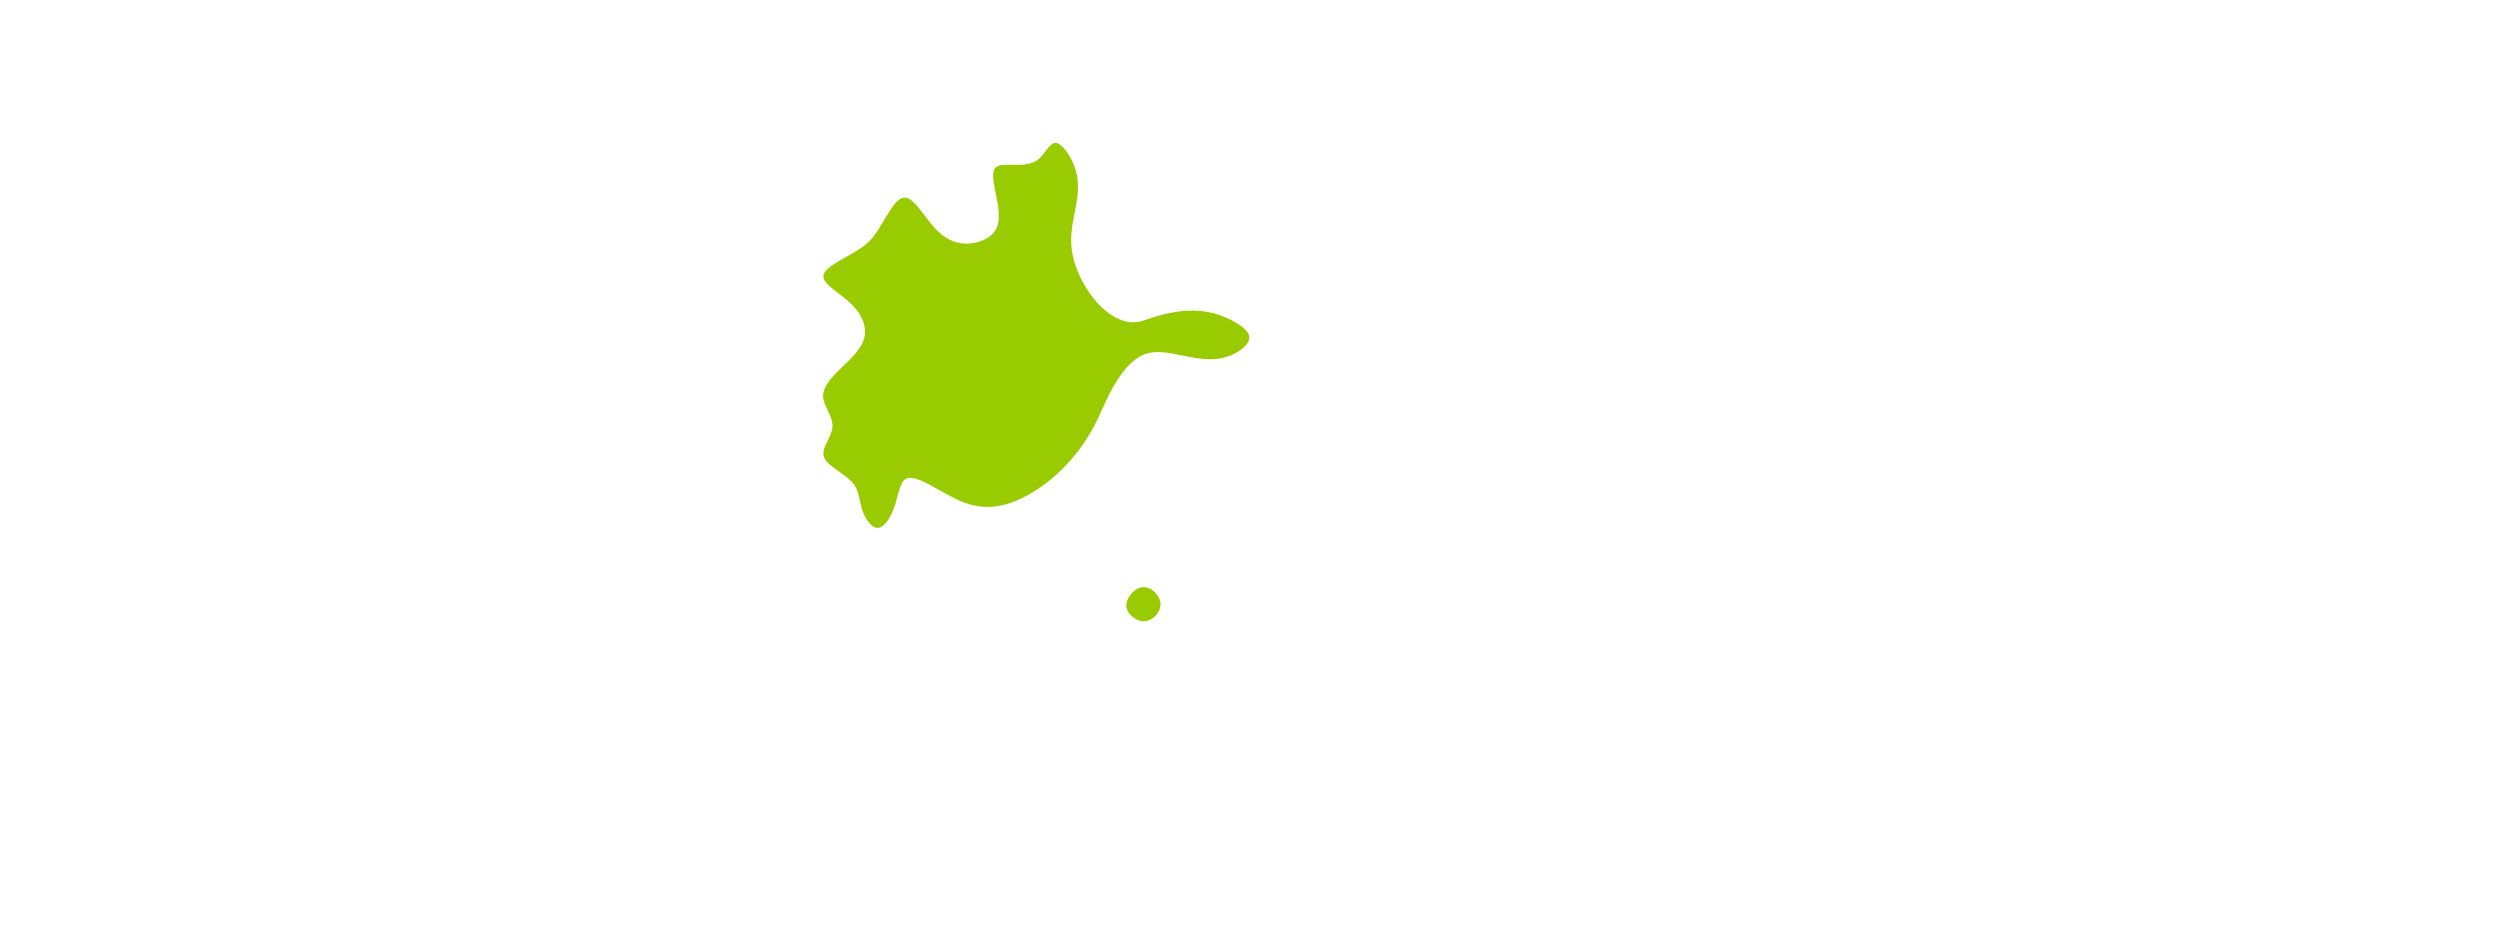 <?xml version="1.0" encoding="utf-8"?>
<!-- Generator: Adobe Illustrator 13.0.0, SVG Export Plug-In . SVG Version: 6.00 Build 14948)  -->
<!DOCTYPE svg PUBLIC "-//W3C//DTD SVG 1.1//EN" "http://www.w3.org/Graphics/SVG/1.1/DTD/svg11.dtd">
<svg version="1.1" xmlns="http://www.w3.org/2000/svg" xmlns:xlink="http://www.w3.org/1999/xlink" x="0px" y="0px" width="801px"
	 height="301px" viewBox="0 0 801 301" enable-background="new 0 0 801 301" xml:space="preserve">
<g id="Y_x5F_SEC_x5F_02" display="none">
	<g id="SPLINE" display="inline">
		<path fill="#99CC00" d="M389.353,193.579c8.276-4.212,18.836-10.92,19.699-19.698l0,0c0.271-2.763-0.416-5.731,0-8.767l0,0
			c0.957-6.969,7.74-14.293,14.232-14.233l0,0c6.492,0.063,12.692,7.507,14.232,14.233l0,0c0.67,2.93,0.457,5.723,0,8.767l0,0
			c-2.504,16.655-12.314,40.774-33.931,33.931l0,0C394.518,204.94,383.374,196.621,389.353,193.579"/>
	</g>
	<g id="SPLINE_1_" display="inline">
		<path fill="#99CC00" d="M368.005,136.649c-0.212-0.351,0.169-0.733,0.55-1.101l0,0c9.096-8.762,17.962-8.758,26.265-13.132l0,0
			c5.691-2.997,11.117-8.053,14.232-14.231l0,0c4.406-8.739,4.19-19.729,0-28.465l0,0c-2.963-6.178-7.914-11.229-14.232-14.232l0,0
			c-8.937-4.248-20.61-4.402-28.465,0l0,0c-5.554,3.112-9.198,8.503-14.232,14.232l0,0c-4.903,5.58-11.125,11.481-8.767,17.533l0,0
			c0.93,2.386,3.195,4.795,5.466,5.465l0,0c5.76,1.699,11.563-7.789,17.533-8.766l0,0c6.13-1.004,12.437,6.967,14.232,14.232l0,0
			c2.619,10.598-4.36,19.693-13.132,26.264l0,0c-0.368,0.275-0.738,0.546-1.1,0.551l0,0c-0.362,0.003-0.716-0.26-1.1-0.551l0,0
			c-2.203-1.67-5.418-4.297-5.501-4.4l0,0c-0.083-0.105,2.967,2.312,4.401,5.5l0,0c1.629,3.625,1.17,8.248,2.2,7.702l0,0
			C367.23,142.786,369.18,138.59,368.005,136.649"/>
	</g>
</g>
<g id="Y_x5F_SEC_x5F_03" display="none">
	<g id="SPLINE_179_" display="inline">
		<path fill="#99CC00" d="M400.286,182.646c2.39-6.081,5.224-11.171,8.767-17.532l0,0c3.637-6.532,8.02-14.405,14.232-14.233l0,0
			c6.212,0.174,14.254,8.393,14.232,14.233l0,0c-0.022,5.84-8.108,9.301-14.232,14.232l0,0c-5.965,4.801-10.07,10.994-17.533,8.767
			l0,0C402.808,187.234,399.343,185.044,400.286,182.646"/>
	</g>
	<g id="SPLINE_178_" display="inline">
		<path fill="#99CC00" d="M389.353,182.646c-6.108-2.32-7.322-10.278-8.766-17.532l0,0c-3.545-17.82-8.461-31.378,0-48.163l0,0
			c3.535-7.014,9.407-14.593,14.232-14.232l0,0c6.678,0.5,11.35,16.205,19.699,19.698l0,0c2.626,1.1,5.617,0.989,8.766,0l0,0
			c7.227-2.271,15.277-9.177,14.232-14.231l0,0c-1.047-5.056-11.188-8.262-14.232-14.232l0,0c-0.699-1.371-1.024-2.887-1.461-4.384
			l0,0c-3.611-12.364-14.859-23.329-27.004-27.003l0,0c-7.923-2.397-16.229-1.691-24.082-6.386l0,0
			c-1.545-0.923-3.072-2.056-4.383-2.192l0,0c-3.102-0.322-4.993,4.932-8.199,8.199l0,0c-3.88,3.955-9.686,5.003-10.958,8.767l0,0
			c-0.795,2.352,0.18,5.763,0,8.767l0,0c-0.825,13.795-25.981,19-28.465,28.465l0,0c-2.054,7.826,11.398,18.565,23.54,23.539l0,0
			c4.017,1.646,7.89,2.66,9.849,4.925l0,0c5.065,5.856-2.654,20.069,0,28.465l0,0c1.877,5.937,8.942,8.963,14.232,14.232l0,0
			c5.152,5.131,8.621,12.391,17.533,8.767l0,0C387.402,186.684,391.763,183.562,389.353,182.646"/>
	</g>
</g>
<g id="Y_x5F_SEC_x5F_04" display="none">
	<g id="SPLINE_4_" display="inline">
		<path fill="#99CC00" d="M332.425,250.507c0.32-2.557,2.824-5.416,5.465-5.465l0,0c2.642-0.051,5.42,2.708,5.466,5.465l0,0
			c0.046,2.758-2.642,5.517-5.466,5.467l0,0C335.066,255.923,332.105,253.064,332.425,250.507"/>
	</g>
	<g id="SPLINE_5_" display="inline">
		<path fill="#99CC00" d="M400.286,193.579c2.536,0.452,4.696-2.383,5.466-5.466l0,0c1.744-6.996-3.666-15.278,0-17.534l0,0
			c2.898-1.783,11.473,0.201,13.15,4.385l0,0c1.061,2.645-0.637,6.171,0,8.766l0,0c1.01,4.123,7.911,5.9,9.85,9.85l0,0
			c2.799,5.707-4.766,15.953-14.232,14.232l0,0C405.051,206.089,393.68,192.399,400.286,193.579"/>
	</g>
	<g id="SPLINE_6_" display="inline">
		<path fill="#99CC00" d="M369.087,79.721c-0.185-1.623,1.019-2.958,2.192-4.383l0,0c5.001-6.077,9.445-13.793,14.773-14.773l0,0
			c7.313-1.347,16.292,10.003,21.349,19.156l0,0c1.652,2.992,2.888,5.75,4.194,8.388l0,0c2.607,5.263,5.502,10.048,11.688,14.61l0,0
			c2.556,1.886,5.673,3.734,5.467,5.467l0,0c-0.209,1.732-3.738,3.35-5.467,5.465l0,0c-1.096,1.341-1.467,2.882-2.191,4.383l0,0
			c-1.376,2.852-4.029,5.561-6.574,6.576l0,0c-7.376,2.938-13.858-8.362-21.35-16.424l0,0
			C382.799,97.025,370.497,92.068,369.087,79.721"/>
	</g>
	<g id="SPLINE_7_" display="inline">
		<path fill="#99CC00" d="M337.89,56.722c2.557-0.319,5.416-2.824,5.466-5.466l0,0c0.051-2.642-2.708-5.42-5.466-5.466l0,0
			c-2.758-0.046-5.516,2.642-5.465,5.466l0,0C332.475,54.08,335.334,57.041,337.89,56.722"/>
	</g>
</g>
<g id="Y_x5F_SEC_x5F_05" display="none">
	<g id="SPLINE_171_" display="inline">
		<path fill="#99CC00" d="M417.819,193.579c0.319-2.557,2.824-5.416,5.466-5.466l0,0c2.643-0.052,5.42,2.707,5.467,5.466l0,0
			c0.045,2.758-2.643,5.516-5.467,5.465l0,0C420.46,198.994,417.5,196.135,417.819,193.579"/>
	</g>
	<g id="SPLINE_170_" display="inline">
		<path fill="#99CC00" d="M366.355,177.695c5.801-1.237,10.848-6.964,12.582-12.581l0,0c2.86-9.262-3.282-18.225-7.116-28.465l0,0
			c-3.721-9.934-5.269-21.069,0-28.464l0,0c1.431-2.008,3.364-3.741,5.465-5.467l0,0c5.329-4.374,11.739-8.703,17.534-8.766l0,0
			c5.795-0.063,10.977,4.14,17.533,8.766l0,0c2.586,1.825,5.385,3.715,5.466,5.467l0,0c0.129,2.809-6.733,5.263-8.767,8.766l0,0
			c-3.299,5.688,6.137,14.145,14.232,14.232l0,0c8.096,0.088,14.85-8.192,14.232-14.232l0,0c-0.617-6.039-8.606-9.84-14.232-14.232
			l0,0c-2.161-1.686-3.973-3.461-5.466-5.465l0,0c-3.786-5.084-5.522-11.646-8.767-17.533l0,0
			c-3.332-6.046-8.254-11.381-14.232-14.232l0,0c-5.822-2.776-12.647-3.195-17.534-8.767l0,0c-3.853-4.394-6.5-11.991-10.931-10.932
			l0,0c-2.216,0.53-4.876,3.224-5.466,5.466l0,0c-1.178,4.484,5.933,7.157,10.932,10.932l0,0c6.34,4.786,9.284,11.342,8.767,17.533
			l0,0c-0.519,6.19-4.5,12.018-8.767,17.533l0,0c-1.682,2.175-3.409,4.301-5.466,5.465l0,0c-7.573,4.287-19.622-4.477-28.465,0l0,0
			c-2.401,1.216-4.566,3.408-5.465,5.467l0,0c-4.684,10.717,24.957,17.792,28.464,28.464l0,0c2.557,7.778-8.771,17.467-7.115,28.465
			l0,0C354.777,171.783,360.555,178.935,366.355,177.695"/>
	</g>
</g>
<g id="Y_x5F_SEC_x5F_06" display="none">
	<g id="SPLINE_10_" display="inline">
		<path fill="#99CC00" d="M394.82,179.347c5.231-4.201,10.596-7.961,14.232-14.232l0,0c1.633-2.816,2.918-6.14,2.192-8.766l0,0
			c-1.119-4.051-7.015-6.448-9.85-9.851l0,0c-2.242-2.689-2.571-6.006-4.926-9.849l0,0c-0.498-0.814-1.088-1.653-1.649-1.649l0,0
			c-0.563,0.001-1.094,0.844-1.65,1.649l0,0c-5.867,8.499-14.329,12.892-14.773,19.699l0,0c-0.164,2.497,0.753,5.32,2.191,8.766l0,0
			C383.792,172.788,389.587,183.548,394.82,179.347"/>
	</g>
</g>
<g id="Y_x5F_SEC_x5F_07" display="none">
	<g id="SPLINE_166_" display="inline">
		<path fill="#99CC00" d="M412.353,102.719c2.494-0.646,4.602-3.113,5.466-5.465l0,0c2.192-5.966-3.601-11.199-8.767-17.533l0,0
			c-15.914-19.512-25.869-49.473-42.697-42.697l0,0c-5.609,2.26-11.982,8.6-14.232,14.232l0,0
			c-6.75,16.9,23.606,27.436,42.697,42.697l0,0C401.017,98.907,406.029,104.36,412.353,102.719"/>
	</g>
	<g id="SPLINE_165_" display="inline">
		<path fill="#99CC00" d="M399.203,113.109c3.664-2.515,10.992-4.289,13.15-2.191l0,0c2.84,2.76-3.259,12.216,0,17.533l0,0
			c2.155,3.516,8.401,5.222,8.199,8.198l0,0c-0.086,1.258-1.324,2.743-2.193,4.384l0,0c-3.596,6.795-0.844,16.255-4.923,19.698l0,0
			c-2.786,2.35-8.755,1.895-13.15,4.383l0,0c-6.383,3.611-9.445,13.426-14.232,14.232l0,0c-4.787,0.805-11.301-7.4-14.232-14.232
			l0,0c-1.641-3.825-2.16-7.221-2.733-10.932l0,0c-0.892-5.775-1.918-12.317,0-17.533l0,0c0.536-1.458,1.302-2.812,2.192-4.384l0,0
			c3.791-6.699,9.82-17.35,14.773-14.772l0,0c2.597,1.351,4.898,6.341,8.767,6.574l0,0c1.73,0.104,3.773-0.743,4.383-2.191l0,0
			C400.293,119.283,396.793,114.764,399.203,113.109"/>
	</g>
</g>
<g id="Y_x5F_SEC_x5F_08" display="none">
	<g id="SPLINE_13_" display="inline">
		<path fill="#99CC00" d="M375.121,182.269c6.351-1.666,13.491-2.035,19.699,0l0,0c1.456,0.478,2.861,1.087,4.383,1.461l0,0
			c17.854,4.39,51.875-23.576,38.314-38.313l0,0c-3.104-3.372-8.697-6.051-8.766-8.767l0,0c-0.07-2.715,5.386-5.466,8.766-8.767l0,0
			c7.759-7.578,4.571-18.061,0-28.465l0,0c-3.232-7.355-7.156-14.674-14.232-14.231l0,0c-9.814,0.613-25.696,16.159-18.615,20.807
			l0,0c1.242,0.816,3.193,1.296,4.383,2.192l0,0c4.785,3.6-2.703,13.915,0,19.697l0,0c1.701,3.639,7.438,5.483,8.767,8.767l0,0
			c2.156,5.331-7.31,14.459-14.232,14.231l0,0c-3.178-0.104-5.82-2.18-8.767-2.921l0,0c-6.281-1.584-13.948,2.89-19.699,0l0,0
			c-3.725-1.872-6.646-6.835-6.566-10.943l0,0c0.156-7.92,11.46-12.673,14.224-20.065l0,0c0.989-2.645,0.884-5.627,0.731-8.766l0,0
			c-0.497-10.156-1.508-21.964,10.942-26.265l0,0c3.197-1.104,7.283-1.714,6.969-2.2l0,0c-0.293-0.453-4.401-0.799-6.602-1.65l0,0
			c-0.398-0.154-0.733-0.324-1.102-0.551l0,0c-2.101-1.292-5.23-4.393-5.5-4.4l0,0c-0.27-0.008,2.321,3.078,4.4,5.501l0,0
			c0.363,0.423,0.71,0.826,0.551,1.101l0,0c-0.087,0.147-0.319,0.257-0.551,0.367l0,0c-9.961,4.71-17.865,8.401-26.264,10.943l0,0
			c-2.728,0.824-5.508,1.529-8.767,2.922l0,0c-7.099,3.033-16.47,9.337-14.232,14.232l0,0c0.859,1.879,3.431,3.551,5.466,5.465l0,0
			c5.188,4.88,6.892,11.334,10.931,16.398l0,0c1.444,1.811,3.187,3.441,4.401,5.5l0,0c0.211,0.36,0.408,0.732,0.55,1.101l0,0
			c2.845,7.376-15.882,13.194-14.773,19.699l0,0c0.419,2.455,3.667,5.01,6.575,6.574l0,0c1.533,0.824,2.972,1.375,4.383,2.191l0,0
			c2.228,1.287,4.387,3.236,5.466,5.465l0,0c0.645,1.333,0.904,2.764,1.461,4.385l0,0
			C369.061,178.585,371.79,183.142,375.121,182.269"/>
	</g>
</g>
<g id="Y_x5F_SEC_x5F_09" display="none">
	<g id="SPLINE_161_" display="inline">
		<path fill="#99CC00" d="M423.285,207.812c2.941-3.594,6.299-6.746,9.85-9.85l0,0c1.578-1.382,3.197-2.753,4.383-4.383l0,0
			c1.823-2.508,2.621-5.629,3.757-8.768l0,0c2.417-6.682,6.362-13.45,4.925-19.697l0,0c-0.676-2.935-2.539-5.754-3.758-8.766l0,0
			c-2.516-6.224-2.281-13.272,0-19.699l0,0c1.071-3.015,2.594-5.892,2.923-8.767l0,0c0.726-6.314-4.304-12.613-4.925-19.697l0,0
			c-0.27-3.07,0.289-6.286-0.73-8.768l0,0c-1.613-3.927-7.183-6.008-9.849-9.849l0,0c-2.109-3.036-2.403-7.172-4.925-9.849l0,0
			c-0.535-0.567-1.169-1.069-1.65-1.65l0,0c-1.095-1.32-1.399-3.049-1.969-4.925l0,0c-2.699-8.866-11.34-21.015-17.729-17.728l0,0
			c-2.932,1.508-5.39,6.268-8.767,7.451l0,0c-2.804,0.982-6.238-0.497-9.363-1.873l0,0c-5.482-2.414-10.007-4.51-13.636-9.74l0,0
			c-1.674-2.412-3.157-5.492-5.466-5.466l0,0c-2.309,0.026-5.443,3.159-5.466,5.466l0,0c-0.022,2.308,3.065,3.79,5.466,5.466l0,0
			c5.205,3.634,7.183,8.175,9.74,13.637l0,0c1.457,3.112,3.103,6.522,1.873,9.362l0,0c-0.539,1.244-1.63,2.378-2.847,3.065l0,0
			c-2.568,1.452-5.697,0.911-8.766,1.096l0,0c-11.941,0.718-22.99,12.407-24.303,24.304l0,0c-0.811,7.343,2.089,14.764,7.879,19.697
			l0,0c3.83,3.263,8.924,5.438,10.958,8.767l0,0c4.126,6.754-4.339,18.262,0,28.465l0,0c1.179,2.771,3.301,5.444,5.466,5.465l0,0
			c2.165,0.021,4.372-2.611,5.466-5.465l0,0c4.027-10.508-7.045-24.005,0-28.465l0,0c1.213-0.769,2.963-1.268,4.383-2.192l0,0
			c7.31-4.753,5.892-20.731,12.663-21.809l0,0c1.611-0.255,3.686,0.332,5.953,0.744l0,0c5.545,1.012,12.242,0.979,14.232,3.559l0,0
			c2.754,3.571-3.514,12.148-4.924,19.698l0,0c-1.369,7.325,1.832,13.686,0,19.699l0,0c-0.888,2.91-2.955,5.74-3.758,8.766l0,0
			c-1.708,6.441,2.316,13.771,4.926,19.697l0,0c1.225,2.785,2.137,5.258,3.756,8.768l0,0
			C412.469,200.983,419.035,213.003,423.285,207.812"/>
	</g>
</g>
<g id="Y_x5F_SEC_x5F_010" display="none">
	<g id="SPLINE_15_" display="inline">
		<path fill="#99CC00" d="M423.285,206.16c3.902-4.466,7.721-9.222,12.582-12.581l0,0c0.72-0.498,1.463-0.965,2.191-1.463l0,0
			c2.861-1.947,5.527-4.36,7.306-7.305l0,0c3.399-5.631,3.548-13.205,1.641-19.697l0,0c-0.891-3.035-2.231-5.835-2.921-8.766l0,0
			c-1.479-6.286,0.031-13.185,2.051-19.699l0,0c0.923-2.973,1.949-5.864,2.191-8.767l0,0c0.536-6.436-2.795-12.921-3.693-19.697l0,0
			c-1.275-9.625,2.357-19.84,0-28.465l0,0c-2.5-9.148-11.738-16.51-21.348-21.348l0,0c-9.178-4.622-18.693-6.942-28.465-4.599l0,0
			c-12.435,2.982-25.284,13.519-25.947,25.946l0,0c-0.356,6.677,2.806,13.9,0.821,19.697l0,0c-0.584,1.707-1.614,3.289-3.339,4.745
			l0,0c-1.691,1.427-4.051,2.731-4.022,4.022l0,0c0.028,1.289,2.445,2.564,4.022,4.021l0,0c1.569,1.451,2.308,3.082,3.088,4.744l0,0
			c2.901,6.179,6.388,12.787,7.387,19.698l0,0c0.935,6.472-0.312,13.21,0,19.699l0,0c0.141,2.932,0.599,5.814,1.565,8.766l0,0
			c2.519,7.695,8.48,15.854,16.424,16.424l0,0c3.008,0.215,6.301-0.656,8.767,0.73l0,0c1.159,0.652,2.134,1.802,2.923,2.922l0,0
			c1.789,2.541,2.617,4.922,4.193,8.389l0,0C413.694,200.153,419.383,210.628,423.285,206.16"/>
	</g>
</g>
<g id="Y_x5F_SEC_x5F_011" display="none">
	<g id="SPLINE_158_" display="inline">
		<path fill="#99CC00" d="M348.616,108.186c2.312-8.037,9.833-14.189,17.739-17.739l0,0c6.629-2.977,13.526-4.124,19.698-7.387l0,0
			c1.702-0.899,3.349-1.961,4.744-3.339l0,0c1.368-1.352,2.498-3.008,4.022-4.022l0,0c2.782-1.853,6.887-1.569,9.85-3.283l0,0
			c3.974-2.3,5.895-8.194,9.85-9.849l0,0c2.497-1.045,5.807-0.398,8.766,0.73l0,0c7.812,2.981,13.176,9.331,16.424,16.424l0,0
			c2.838,6.2,4.061,12.969,4.924,19.697l0,0c1.218,9.479,1.727,18.883,2.738,28.465l0,0c0.311,2.94,0.668,5.898,0.365,8.767l0,0
			c-0.717,6.79-5.137,13.087-6.566,19.699l0,0c-0.611,2.828-0.678,5.715-1.461,8.766l0,0c-2.049,7.97-9.006,17.047-16.424,16.424
			l0,0c-2.887-0.244-5.841-1.955-8.766-2.191l0,0c-6.869-0.559-13.574,7.009-19.699,7.879l0,0
			c-9.027,1.281-16.796-11.988-22.112-22.111l0,0c-1.605-3.057-2.988-5.826-3.507-8.766l0,0c-1.085-6.148,1.602-13.041,1.313-19.699
			l0,0c-0.167-3.88-1.345-7.679-4.159-10.726l0,0C360.219,119.281,346.304,116.222,348.616,108.186"/>
	</g>
</g>
<g id="Y_x5F_SEC_x5F_012" display="none">
	<g id="SPLINE_17_" display="inline">
		<path fill="#99CC00" d="M403.586,185.911c7.565,5.727,19.395,4.423,28.465,0l0,0c7.397-3.604,12.962-9.283,16.415-16.414l0,0
			c0.688-1.418,1.291-2.895,1.461-4.383l0,0c0.332-2.902-0.984-5.846-2.088-8.766l0,0c-2.541-6.733-3.952-13.349-6.565-19.699l0,0
			c-1.201-2.917-2.655-5.778-3.757-8.767l0,0c-3.287-8.917-3.432-18.959,0-28.465l0,0c2.503-6.933,6.908-13.58,6.566-19.697l0,0
			c-0.484-8.666-10.497-16.27-20.799-20.799l0,0c-6.9-3.033-13.93-4.688-19.698,0l0,0c-3.085,2.508-5.811,6.831-8.767,5.845l0,0
			c-0.739-0.247-1.494-0.825-2.192-1.461l0,0c-2.466-2.246-4.248-5.214-6.574-6.575l0,0c-5.196-3.039-13.112,1.93-19.698,6.566l0,0
			c-7.368,5.187-13.073,9.957-16.424,16.424l0,0c-2.929,5.652-4.059,12.602-4.925,19.697l0,0c-0.374,3.064-0.698,6.156,0,8.768l0,0
			c2.405,8.992,16.941,12.295,21.349,21.348l0,0c0.357,0.734,0.649,1.508,1.096,2.191l0,0c1.271,1.945,3.802,3.176,4.925,4.925l0,0
			c3.186,4.964-4.979,14.102-1.642,19.699l0,0c2.137,3.584,8.989,5.717,9.132,8.766l0,0c0.118,2.538-4.413,5.711-5.845,8.767l0,0
			c-3.154,6.732,8.737,12.896,16.415,16.415l0,0c1.527,0.7,2.89,1.295,4.384,1.461l0,0c1.493,0.165,3.12-0.1,4.383-1.461l0,0
			C400.898,188.468,401.939,184.665,403.586,185.911"/>
	</g>
</g>
<g id="Y_x5F_SEC_x5F_013" display="none">
	<g id="SPLINE_155_" display="inline">
		<path fill="#99CC00" d="M394.82,208.532c-10.419-3.563-21.13-13.123-22.99-23.721l0,0c-1.113-6.34,0.942-13.053,1.642-19.697l0,0
			c0.31-2.947,0.354-5.881,0-8.766l0,0c-0.81-6.606-3.698-12.963-3.831-19.699l0,0c-0.058-2.954,0.415-5.979-0.73-8.767l0,0
			c-0.256-0.625-0.595-1.237-1.094-1.642l0,0c-0.414-0.334-0.938-0.524-1.461-0.73l0,0c-7.841-3.086-15.253-9.585-17.326-17.325l0,0
			c-2.608-9.742,3.24-21.45,11.86-28.465l0,0c2.162-1.759,4.497-3.222,5.466-5.466l0,0c0.561-1.298,0.666-2.856,0.876-4.384l0,0
			c0.446-3.225,1.367-6.306,3.507-8.766l0,0c3.142-3.613,8.911-5.887,13.15-4.384l0,0c4.179,1.482,6.871,6.638,10.932,8.199l0,0
			c4.339,1.669,10.24-0.767,14.576,0.911l0,0c4.005,1.55,6.674,6.611,10.913,7.937l0,0c0.962,0.301,2.009,0.409,2.976,0.743l0,0
			c2.324,0.804,4.205,2.911,5.209,5.209l0,0c1.998,4.575,0.511,9.903,3.558,14.232l0,0c4.181,5.938,16.896,9.998,14.232,14.232l0,0
			c-0.82,1.304-3.1,2.623-4.384,4.383l0,0c-0.957,1.311-1.359,2.865-1.461,4.383l0,0c-0.455,6.819,5.189,12.884,6.565,19.698l0,0
			c1.307,6.471-1.236,13.616,0.821,19.699l0,0c0.779,2.303,2.219,4.453,3.557,6.564l0,0c0.119,0.188,0.236,0.374,0.367,0.551l0,0
			c0.461,0.623,1.08,1.118,1.65,1.65l0,0c6.945,6.486,6.338,18.37,0,28.465l0,0c-0.52,0.827-1.078,1.643-1.65,1.65l0,0
			c-0.573,0.006-1.159-0.795-1.651-1.65l0,0c-5.536-9.632,0.843-26.155,0-26.266l0,0c-1.097-0.142-14.468,27.62-24.622,23.803l0,0
			c-0.726-0.272-1.436-0.707-2.191-1.096l0,0c-2.724-1.398-6.034-2.186-8.766-1.096l0,0c-1.271,0.506-2.414,1.416-3.283,2.463l0,0
			c-0.559,0.67-1.004,1.396-1.462,2.191l0,0C406.091,199.962,401.49,210.813,394.82,208.532"/>
	</g>
</g>
<g id="Y_x5F_SEC_x5F_014" display="none">
	<g id="SPLINE_19_" display="inline">
		<path fill="#99CC00" d="M404.669,53.447c3.996,1.944,9.514,1.457,13.149-2.191l0,0c2.108-2.115,3.585-5.293,5.466-5.466l0,0
			c1.882-0.171,4.17,2.663,5.467,5.466l0,0c4.771,10.32-3.91,20.201,0,28.465l0,0c5.526,11.686,36.23,20.137,28.463,28.465l0,0
			c-1.491,1.598-4.402,3.193-5.465,5.465l0,0c-0.764,1.629-0.578,3.607-0.912,5.466l0,0c-0.558,3.102-2.563,5.877-2.922,8.767l0,0
			c-0.34,2.741,0.801,5.585,0,8.767l0,0c-0.824,3.279-3.713,6.918-2.191,8.767l0,0c0.922,1.119,3.461,1.582,4.627,2.922l0,0
			c0.942,1.083,0.988,2.738,1.398,4.194l0,0c1.65,5.857,9.199,8.47,12.581,12.582l0,0c5.577,6.781-0.177,17.645-7.116,28.465l0,0
			c-1.828,2.85-3.738,5.697-5.465,5.465l0,0c-1.728-0.231-3.273-3.543-5.466-5.465l0,0c-3.932-3.447-9.946-2.424-13.149-4.383l0,0
			c-4.693-2.873-3.359-12.15-4.926-19.699l0,0c-0.377-1.821-0.924-3.543-2.191-4.383l0,0c-0.745-0.494-1.738-0.684-2.732-0.912l0,0
			c-7.552-1.73-15.122-5.711-21.863,0.912l0,0c-2.876,2.825-5.603,7.58-6.602,6.602l0,0c-0.729-0.715-0.542-4.474-1.65-6.602l0,0
			c-0.966-1.851-2.911-2.467-4.925-3.283l0,0c-7.898-3.201-16.845-9.477-16.415-16.415l0,0c0.167-2.701,1.755-5.504,2.191-8.767l0,0
			c0.502-3.749-0.517-8.108-3.283-9.849l0,0c-1.231-0.775-2.809-1.031-4.383-1.461l0,0c-8.27-2.258-16.476-9.306-17.154-17.154l0,0
			c-0.246-2.846,0.498-5.798,0.73-8.768l0,0c0.521-6.647-1.523-13.385,0-19.697l0,0c1.795-7.443,8.549-14.298,16.424-16.424l0,0
			c2.972-0.803,6.104-0.932,8.766,0l0,0c7.478,2.617,11.249,13.602,19.699,14.773l0,0c3.778,0.523,8.494-0.915,9.85-4.925l0,0
			C407.093,65.974,398.763,50.575,404.669,53.447"/>
	</g>
</g>
<g id="Y_x5F_SEC_x5F_015" display="none">
	<g id="SPLINE_152_" display="inline">
		<path fill="#99CC00" d="M423.285,61.982c2.846,7.862,8.966,14.792,17.738,17.738l0,0c3.852,1.293,8.214,1.818,9.85,4.924l0,0
			c0.351,0.666,0.576,1.45,0.877,2.192l0,0c3.844,9.487,19.981,12.03,21.348,21.349l0,0c0.409,2.788-0.505,6.184-2.191,8.766l0,0
			c-2.619,4.011-7.097,6.06-10.958,8.768l0,0c-3.19,2.236-5.959,4.923-8.198,8.198l0,0c-0.591,0.862-1.145,1.767-1.367,2.732l0,0
			c-0.41,1.781,0.308,3.773,1.367,5.466l0,0c3.785,6.046,11.942,8.258,14.232,14.233l0,0c0.997,2.602,0.88,5.918,0,8.766l0,0
			c-2.023,6.539-8.076,10.607-14.232,14.232l0,0c-9.18,5.403-18.59,9.818-28.465,9.487l0,0c-2.895-0.097-5.83-0.603-8.766-0.729l0,0
			c-6.574-0.289-13.151,1.31-19.699,0l0,0c-10.811-2.164-21.547-12.252-22.99-22.99l0,0c-0.389-2.895-0.103-5.838,0-8.766l0,0
			c0.231-6.595-0.473-13.118-1.313-19.699l0,0c-0.428-3.349-0.891-6.712-1.97-9.849l0,0c-0.527-1.531-1.2-3.008-2.191-4.384l0,0
			c-4.073-5.653-13.52-9.622-14.232-14.231l0,0c-0.713-4.61,7.308-9.861,14.232-14.232l0,0c10.561-6.666,18.57-11.286,28.465-11.495
			l0,0c3.217-0.067,6.635,0.331,9.85-1.642l0,0C413.191,75.586,420.28,53.682,423.285,61.982"/>
	</g>
</g>
<g id="Y_x5F_SEC_x5F_016" display="none">
	<g id="SPLINE_21_" display="inline">
		<path fill="#99CC00" d="M394.82,45.79c9.291-1.927,21.4-5.593,28.465,0l0,0c1.918,1.519,3.464,3.721,5.467,5.466l0,0
			c3.934,3.434,9.631,5.104,12.418,8.767l0,0c3.725,4.894,2.26,13.343,4.926,19.698l0,0c1.443,3.446,4.104,6.276,4.923,9.849l0,0
			c0.331,1.442,0.362,3.005,0.731,4.384l0,0c1.674,6.244,10.305,8.707,14.232,14.232l0,0c3.842,5.406,3.178,13.744,0,19.697l0,0
			c-3.25,6.084-9.125,9.678-14.232,14.232l0,0c-4.451,3.967-8.318,8.665-10.52,14.026l0,0c-1.189,2.893-1.893,5.979-2.991,8.973l0,0
			c-3.927,10.701-12.902,20.229-23.72,24.086l0,0c-6.31,2.248-13.248,2.569-19.699,0.82l0,0
			c-11.528-3.126-21.508-12.858-24.907-24.906l0,0c-0.847-2.999-1.285-6.143-0.219-8.766l0,0
			c3.343-8.233,21.489-11.357,19.205-19.699l0,0c-0.146-0.536-0.378-1.096-0.657-1.644l0,0c-5.621-11.059-30.431-18.15-23.537-26.82
			l0,0c0.451-0.567,1.037-1.141,1.65-1.65l0,0c2.892-2.404,6.368-3.373,9.849-4.926l0,0c5.412-2.412,10.837-6.233,13.149-10.957l0,0
			c5.325-10.873-5.833-26.527,0-39.396l0,0C390.498,48.731,392.296,46.314,394.82,45.79"/>
	</g>
</g>
<g id="Y_x5F_SEC_x5F_017" display="none">
	<g id="SPLINE_149_" display="inline">
		<path fill="#99CC00" d="M394.82,29.908c2.892-0.843,6.217,0.381,8.767,2.191l0,0c3.958,2.811,6.041,7.037,8.767,10.958l0,0
			c2.565,3.69,5.701,7.109,9.564,9.109l0,0c1.82,0.942,3.801,1.569,5.751,2.372l0,0c9.217,3.799,17.716,11.534,20.798,20.799l0,0
			c0.483,1.455,0.835,2.947,1.461,4.383l0,0c0.445,1.021,1.031,2.012,1.822,2.732l0,0c1.18,1.077,2.822,1.555,4.383,2.191l0,0
			c6.656,2.72,11.86,8.365,14.773,14.773l0,0c1.26,2.771,2.091,5.688,2.191,8.768l0,0c0.102,3.079-0.527,6.325-2.191,8.766l0,0
			c-2.584,3.791-7.665,5.641-10.958,8.768l0,0c-2.722,2.582-4.224,6.036-8.198,8.198l0,0c-2.097,1.139-4.879,1.919-5.466,2.732l0,0
			c-1.06,1.466,5.013,3.04,9.849,4.925l0,0c9.176,3.574,13.9,8.262,14.773,14.774l0,0c0.365,2.731,0.053,5.785,0,8.766l0,0
			c-0.119,6.721,1.078,13.067,1.641,19.697l0,0c0.251,2.941,0.375,5.938,0,8.768l0,0c-1.255,9.492-8.128,17.1-20.797,20.797l0,0
			c-10.443,3.047-24.824,3.438-22.998,7.668l0,0c0.932,2.162,6.102,5.328,8.766,8.766l0,0c10.307,13.305-16.959,30.668-33.931,33.93
			l0,0c-3.102,0.596-5.858,0.723-8.767,0l0,0c-6.678-1.656-14.156-7.777-14.232-14.232l0,0c-0.077-6.454,7.244-13.242,14.232-14.23
			l0,0c3.043-0.433,6.022,0.236,8.767,0l0,0c8.718-0.756,15.046-10.666,19.698-19.699l0,0c4.049-7.861,6.828-15.059,7.666-22.998
			l0,0c0.304-2.871,0.352-5.841,0-8.768l0,0c-0.417-3.466-1.396-6.873-3.282-9.848l0,0c-1.126-1.777-2.575-3.398-4.384-4.385l0,0
			c-3.188-1.736-7.493-1.488-10.932,0l0,0c-5.385,2.334-8.644,7.713-10.958,13.15l0,0c-1.489,3.499-2.586,7.021-4.926,9.85l0,0
			c-0.495,0.599-1.047,1.167-1.649,1.65l0,0c-2.846,2.277-6.844,2.662-9.85,4.924l0,0c-3.801,2.86-6.015,8.726-9.849,9.85l0,0
			c-2.487,0.729-5.657-0.538-8.766-2.191l0,0c-6.925-3.688-13.548-9.303-14.232-14.232l0,0c-1.368-9.861,21.019-16.98,28.465-28.465
			l0,0c7.47-11.521-0.1-27.436-12.771-38.313l0,0c-8.261-7.092-18.69-12.043-18.615-18.615l0,0
			c0.068-6.059,9.056-13.494,17.154-17.154l0,0c10.016-4.528,18.673-3.28,28.465-9.488l0,0c0.841-0.533,1.689-1.121,1.821-1.822l0,0
			c0.168-0.893-0.829-1.97-1.821-2.732l0,0c-1.48-1.14-2.948-1.582-4.384-2.191l0,0c-6.117-2.599-11.631-8.219-14.773-14.774l0,0
			c-1.359-2.835-2.274-5.845-2.191-8.767l0,0C373.747,41.495,385.157,32.722,394.82,29.908"/>
	</g>
</g>
<g id="Y_x5F_SEC_x5F_018" display="none">
	<g id="SPLINE_23_" display="inline">
		<path fill="#99CC00" d="M394.82,49.605c2.267-0.059,6.496,0.583,6.602,1.65l0,0c0.105,1.068-3.915,2.563-6.602,1.65l0,0
			c-0.923-0.313-1.688-0.908-1.65-1.65l0,0C393.205,50.514,394.042,49.626,394.82,49.605"/>
	</g>
	<g id="SPLINE_24_" display="inline">
		<path fill="#99CC00" d="M423.285,53.078c0.879-1.265,2.68,0.154,4.384,1.461l0,0c10.845,8.315,17.741,12.032,20.798,20.799l0,0
			c1.078,3.094,1.679,6.816,3.283,9.849l0,0c3.107,5.878,9.988,9.159,14.232,14.231l0,0c6.186,7.395,6.773,18.598,7.115,28.465l0,0
			c0.104,2.948,0.184,5.777,0,8.767l0,0c-0.188,3.081-0.657,6.333-2.191,8.767l0,0c-2.383,3.779-7.336,5.584-10.958,8.767l0,0
			c-2.993,2.63-5.077,6.201-8.198,8.199l0,0c-1.646,1.052-3.578,1.668-5.466,2.732l0,0c-2.39,1.346-4.706,3.41-5.467,5.465l0,0
			c-1.935,5.241,6.259,10.428,10.933,16.397l0,0c1.613,2.063,2.808,4.216,1.65,6.603l0,0c-0.396,0.816-1.07,1.664-1.65,1.65l0,0
			c-0.58-0.015-1.066-0.887-1.651-1.65l0,0c-6.632-8.694-25.778-3.604-24.622-9.85l0,0c0.395-2.127,3.146-5.572,2.192-8.766l0,0
			c-0.655-2.191-3.054-4.266-4.384-4.385l0,0c-2.859-0.254-0.772,8.535-2.191,13.15l0,0c-2.211,7.189-12.928,4.252-19.698,6.566l0,0
			c-1.932,0.659-3.54,1.744-4.926,3.283l0,0c-0.546,0.605-1.058,1.283-1.649,1.65l0,0c-1.729,1.07-4.152-0.482-6.602-1.65l0,0
			c-8.215-3.922-16.713-3.512-20.041-10.933l0,0c-1.929-4.3-2.122-11.229,1.46-13.149l0,0c2.447-1.311,6.655-0.285,8.767-2.191l0,0
			c0.615-0.556,1.052-1.361,1.461-2.191l0,0c4.412-8.975,5.421-20.88,0-28.465l0,0c-1.027-1.437-2.285-2.718-2.991-4.485l0,0
			c-0.671-1.683-0.844-3.806-1.753-4.822l0,0c-1.553-1.738-5.259-0.246-8.766,0l0,0c-10.837,0.763-19.768-10.354-19.157-19.156l0,0
			c0.611-8.804,10.765-15.293,19.157-19.157l0,0c6.148-2.831,11.352-4.255,19.698-2.462l0,0c3.686,0.791,7.986,2.21,8.767,0l0,0
			c0.397-1.127-0.12-3.197,0.876-4.384l0,0c0.914-1.089,3.103-1.433,3.283-2.462l0,0c0.104-0.592-0.456-1.411-0.876-2.191l0,0
			C391.855,65.918,416.609,62.687,423.285,53.078"/>
	</g>
</g>
<g id="Y_x5F_SEC_x5F_019" display="none">
	<g id="SPLINE_144_" display="inline">
		<path fill="#99CC00" d="M480.214,106.535c0.738-0.244,1.325,0.65,1.648,1.65l0,0c0.945,2.916-0.353,6.742-1.648,6.601l0,0
			c-1.299-0.141-2.595-4.249-1.651-6.601l0,0C478.886,107.379,479.474,106.778,480.214,106.535"/>
	</g>
	<g id="SPLINE_143_" display="inline">
		<path fill="#99CC00" d="M386.053,179.347c10.113,3.906,15.857,12.206,22.999,22.998l0,0c4.459,6.738,9.463,14.445,4.924,19.699
			l0,0c-1.384,1.602-3.658,2.978-4.383,4.383l0,0c-1.998,3.88,7.833,7.99,10.959,13.149l0,0c1.115,1.841,1.377,3.815,2.732,5.466
			l0,0c1.715,2.086,5.182,3.651,5.467,5.465l0,0c0.282,1.814-2.618,3.879-5.467,5.467l0,0c-10.49,5.848-20.275,5.246-28.465,0l0,0
			c-2.225-1.426-4.33-3.191-5.467-5.467l0,0c-1.655-3.314-1.248-7.707-2.731-10.931l0,0c-2.662-5.782-11.401-7.806-15.342-13.149
			l0,0c-2.148-2.912-2.871-6.811-4.925-9.85l0,0c-3.755-5.555-11.961-8.242-14.232-14.232l0,0c-0.989-2.609-0.853-5.846,0-8.766l0,0
			c1.958-6.708,7.692-11.762,14.232-14.232l0,0C372.755,176.928,379.928,176.98,386.053,179.347"/>
	</g>
	<g id="SPLINE_142_" display="inline">
		<path fill="#99CC00" d="M437.517,145.416c-4.121-0.303-7.182-4.516-8.766-8.767l0,0c-3.752-10.058,0.756-20.317,7.115-28.464l0,0
			c4.751-6.086,10.534-10.993,13.148-17.533l0,0c0.73-1.824,1.213-3.774,2.734-5.466l0,0c1.923-2.14,5.508-3.864,5.465-5.466l0,0
			c-0.041-1.602-3.709-3.081-5.465-5.466l0,0c-3.029-4.113-0.375-10.922-2.191-13.149l0,0c-2.686-3.292-15.134,3.416-19.698,0l0,0
			c-2.554-1.91-2.642-6.984-4.925-9.85l0,0c-0.484-0.607-1.066-1.115-1.65-1.65l0,0c-6.158-5.644-12.443-14.276-19.698-14.773l0,0
			c-2.664-0.182-5.456,0.731-8.767,2.191l0,0c-7.375,3.254-17.315,9.224-14.232,14.232l0,0c0.949,1.543,3.135,2.994,4.383,4.384l0,0
			c6.86,7.63-14.549,13.365-24.082,24.081l0,0c-7.967,8.956-7.638,21.391,0,28.465l0,0c3.738,3.461,9.227,5.639,9.85,9.848l0,0
			c0.392,2.651-1.143,6.106,0,8.768l0,0c1.806,4.206,10.305,6.425,13.15,4.383l0,0c3.599-2.582-1.849-11.983,0-17.533l0,0
			c0.814-2.445,3.047-4.145,5.465-5.465l0,0c1.764-0.964,3.624-1.726,5.467-1.367l0,0c0.998,0.195,1.991,0.72,2.732,1.367l0,0
			c4.256,3.713,0.234,11.471,0,17.533l0,0c-0.151,3.895,1.263,7.089,2.733,10.931l0,0c4.245,11.091,8.972,27.581,22.999,22.999l0,0
			C431.964,156.813,444.208,145.907,437.517,145.416"/>
	</g>
</g>
<g id="Y_x5F_SEC_x5F_020" display="none">
	<g id="SPLINE_29_" display="inline">
		<path fill="#99CC00" d="M394.82,199.044c2.353-1.049,5.573-3.555,5.466-5.465l0,0c-0.108-1.91-3.544-3.227-5.466-5.466l0,0
			c-3.448-4.02-2.034-11.017-4.384-13.149l0,0c-3.339-3.033-14.278,3.762-19.698,0l0,0c-1.706-1.186-2.864-3.414-4.383-4.385l0,0
			c-4.932-3.148-13.656,6.981-14.232,14.232l0,0c-0.577,7.251,6.996,11.622,14.232,14.232l0,0
			C376.588,202.735,386.153,202.907,394.82,199.044"/>
	</g>
	<g id="SPLINE_30_" display="inline">
		<path fill="#99CC00" d="M508.679,149.232c5.713-1.591,12.59-7.444,12.581-12.583l0,0c-0.009-5.14-6.902-9.563-12.581-12.582l0,0
			c-2.994-1.591-5.65-2.791-8.39-4.194l0,0c-7.71-3.949-16.067-9.5-20.075-17.154l0,0c-0.928-1.771-1.622-3.654-2.734-5.465l0,0
			c-3.984-6.496-13.331-12.061-13.149-17.533l0,0c0.183-5.473,9.894-10.854,13.149-17.533l0,0c0.908-1.862,1.316-3.825,2.734-5.466
			l0,0c1.794-2.074,5.207-3.632,5.465-5.466l0,0c0.26-1.834-2.639-3.943-5.465-5.466l0,0c-10.736-5.776-20.494-3.079-28.465-7.116
			l0,0c-5.955-3.014-10.915-9.785-17.533-13.149l0,0c-1.846-0.938-3.82-1.61-5.465-2.732l0,0c-2.084-1.42-3.639-3.558-5.467-5.466
			l0,0c-6.939-7.246-17.809-11.201-28.465-7.116l0,0c-6.463,2.478-12.847,7.91-12.583,12.582l0,0
			c0.266,4.671,7.177,8.579,12.583,12.581l0,0c6.659,4.93,11.033,10,17.533,13.15l0,0c1.813,0.878,3.79,1.607,5.466,2.732l0,0
			c2.12,1.424,3.756,3.482,5.466,5.466l0,0c4.139,4.8,8.711,9.153,11.689,14.61l0,0c1.492,2.736,2.584,5.748,4.193,8.389l0,0
			c3.053,5.009,7.967,8.677,12.582,12.582l0,0c5.684,4.81,10.912,9.979,17.532,13.149l0,0c1.846,0.885,3.8,1.613,5.466,2.733l0,0
			c2.107,1.416,3.757,3.456,5.467,5.465l0,0c4.138,4.863,8.635,9.538,11.688,14.611l0,0c1.531,2.543,2.697,5.186,4.193,8.388l0,0
			C498.936,142.727,502.964,150.821,508.679,149.232"/>
	</g>
	<g id="SPLINE_31_" display="inline">
		<path fill="#99CC00" d="M446.284,278.972c0.319-2.557,2.824-5.416,5.466-5.465l0,0c2.641-0.052,5.42,2.707,5.465,5.465l0,0
			c0.047,2.758-2.641,5.517-5.465,5.465l0,0C448.925,284.388,445.964,281.528,446.284,278.972"/>
	</g>
	<g id="SPLINE_32_" display="inline">
		<path fill="#99CC00" d="M394.82,273.507c2.557,0.318,5.415,2.824,5.466,5.465l0,0c0.05,2.641-2.709,5.42-5.466,5.465l0,0
			c-2.758,0.047-5.517-2.641-5.467-5.465l0,0C389.405,276.147,392.262,273.187,394.82,273.507"/>
	</g>
</g>
<g id="Y_x5F_SEC_x5F_023" display="none">
	<g id="SPLINE_134_" display="inline">
		<path fill="#99CC00" d="M465.982,116.951c0.832-6.657,7.354-14.101,14.232-14.232l0,0c6.877-0.131,14.111,7.051,14.232,14.232l0,0
			c0.118,7.182-6.879,14.363-14.232,14.232l0,0C472.861,131.053,465.15,123.609,465.982,116.951"/>
	</g>
</g>
<g id="Y_x5F_SEC_x5F_024" display="none">
	<g id="SPLINE_34_" display="inline">
		<path fill="#99CC00" d="M353.773,250.507c0.735-5.885,6.501-12.466,12.582-12.582l0,0c6.081-0.115,12.477,6.233,12.582,12.582l0,0
			c0.105,6.35-6.081,12.699-12.582,12.583l0,0C359.854,262.974,353.037,256.393,353.773,250.507"/>
	</g>
	<g id="SPLINE_35_" display="inline">
		<path fill="#99CC00" d="M380.587,136.649c0.832-6.657,7.354-14.101,14.232-14.232l0,0c6.879-0.131,14.113,7.052,14.232,14.232l0,0
			c0.119,7.182-6.878,14.364-14.232,14.231l0,0C387.465,150.751,379.755,143.307,380.587,136.649"/>
	</g>
	<g id="SPLINE_36_" display="inline">
		<path fill="#99CC00" d="M394.82,17.326c2.437-0.838,4.112,2.443,5.466,5.466l0,0c4.983,11.128,5.589,18.73,0,28.464l0,0
			c-1.518,2.644-3.492,5.443-5.466,5.466l0,0c-1.975,0.022-3.949-2.733-5.467-5.466l0,0c-5.588-10.061-4.983-19.798,0-28.464l0,0
			C390.707,20.438,392.382,18.164,394.82,17.326"/>
	</g>
</g>
<g id="Y_x5F_SEC_x5F_025" display="none">
	<g id="SPLINE_129_" display="inline">
		<path fill="#99CC00" d="M366.355,45.79c2.557,0.319,5.416,2.824,5.466,5.466l0,0c0.05,2.642-2.708,5.42-5.466,5.466l0,0
			c-2.758,0.046-5.516-2.642-5.466-5.466l0,0C360.939,48.432,363.798,45.471,366.355,45.79"/>
	</g>
	<g id="SPLINE_128_" display="inline">
		<path fill="#99CC00" d="M451.75,74.255c2.556,0.319,5.415,2.824,5.465,5.466l0,0c0.051,2.642-2.707,5.42-5.465,5.466l0,0
			c-2.759,0.046-5.518-2.642-5.466-5.466l0,0C446.333,76.896,449.193,73.936,451.75,74.255"/>
	</g>
	<g id="SPLINE_127_" display="inline">
		<path fill="#99CC00" d="M394.82,131.184c2.557,0.319,5.415,2.824,5.466,5.466l0,0c0.05,2.642-2.709,5.42-5.466,5.466l0,0
			c-2.758,0.046-5.517-2.642-5.467-5.466l0,0C389.405,133.825,392.262,130.864,394.82,131.184"/>
	</g>
	<g id="SPLINE_126_" display="inline">
		<path fill="#99CC00" d="M480.214,131.184c2.556,0.319,5.415,2.824,5.465,5.466l0,0c0.05,2.642-2.707,5.42-5.465,5.466l0,0
			c-2.759,0.046-5.518-2.642-5.467-5.466l0,0C474.798,133.825,477.656,130.864,480.214,131.184"/>
	</g>
	<g id="SPLINE_125_" display="inline">
		<path fill="#99CC00" d="M359.753,228.644c1.745-2.127,3.18-4.494,4.951-6.6l0,0c0.501-0.597,1.028-1.172,1.65-1.651l0,0
			c2.934-2.259,7.966-2.372,9.849-4.925l0,0c3.369-4.567-3.335-16.945,0-19.697l0,0c2.257-1.862,9.114,0.684,13.149-2.191l0,0
			c2.341-1.669,3.732-5.16,5.467-5.466l0,0c1.733-0.308,3.808,2.567,5.466,5.466l0,0c6.107,10.668,6.579,21.617,0,28.465l0,0
			c-1.787,1.858-4.093,3.414-5.466,5.465l0,0c-0.871,1.299-1.366,2.798-2.192,4.383l0,0c-1.535,2.949-4.215,6.197-6.442,6.443l0,0
			c-6.029,0.667-8.76-20.643-19.83-14.643l0,0C362.649,225.701,358.009,230.771,359.753,228.644"/>
	</g>
</g>
<g id="Y_x5F_SEC_x5F_027" display="none">
	<g id="SPLINE_42_" display="inline">
		<path fill="#99CC00" d="M394.82,45.79c2.557,0.319,5.415,2.824,5.466,5.466l0,0c0.05,2.642-2.709,5.42-5.466,5.466l0,0
			c-2.758,0.046-5.517-2.642-5.467-5.466l0,0C389.405,48.432,392.262,45.471,394.82,45.79"/>
	</g>
	<g id="SPLINE_43_" display="inline">
		<path fill="#99CC00" d="M423.285,216.577c2.557,0.318,5.415,2.824,5.467,5.467l0,0c0.049,2.641-2.709,5.42-5.467,5.465l0,0
			c-2.759,0.045-5.516-2.641-5.466-5.465l0,0C417.869,219.22,420.728,216.257,423.285,216.577"/>
	</g>
</g>
<g id="Y_x5F_SEC_x5F_028" display="none">
	<g id="SPLINE_117_" display="inline">
		<path fill="#99CC00" d="M259.613,193.579c-1.594-9.938,10.182-18.427,21.348-21.35l0,0c10.013-2.619,19.536-0.762,26.264-6.564
			l0,0c0.193-0.168,0.384-0.34,0.55-0.551l0,0c1.449-1.839,0.958-6.515,1.65-6.602l0,0c0.691-0.088,2.565,4.416,1.651,6.602l0,0
			c-0.366,0.874-1.178,1.378-1.926,1.926l0,0c-7.522,5.51-8.478,15.463-6.841,26.539l0,0c0.951,6.43,2.774,13.238,7.116,14.232l0,0
			c3.566,0.814,8.832-2.293,11.689-5.846l0,0c2.05-2.549,2.861-5.327,4.194-8.387l0,0c2.529-5.807,6.937-12.626,12.582-12.582l0,0
			c5.645,0.043,12.526,6.947,12.582,12.582l0,0c0.056,5.633-6.714,9.997-12.582,12.581l0,0c-3.092,1.362-5.934,2.229-8.388,4.194
			l0,0c-3.42,2.737-6.088,7.606-5.844,11.689l0,0c0.75,12.575,29.124,17.695,28.464,28.463l0,0
			c-0.33,5.385-7.917,12.18-14.232,14.232l0,0c-18.945,6.156-26.437-30.377-42.696-42.695l0,0
			c-4.285-3.248-9.179-4.813-14.232-7.117l0,0C271.373,210.554,261.208,203.515,259.613,193.579"/>
	</g>
	<g id="SPLINE_116_" display="inline">
		<path fill="#99CC00" d="M337.89,45.79c2.459,0.769,4.971,3.324,5.466,5.466l0,0c0.99,4.284-6.087,6.915-10.931,10.932l0,0
			c-5.868,4.865-8.461,11.764-6.575,17.533l0,0c4.055,12.403,28.81,19.592,28.465,28.465l0,0
			c-0.199,5.118-8.755,10.798-16.424,16.424l0,0c-6.183,4.534-11.789,9.033-17.532,6.574l0,0c-2.372-1.016-4.766-3.217-5.466-5.465
			l0,0c-1.697-5.449,6.544-11.177,6.574-17.533l0,0c0.028-5.781-6.733-12.084-12.041-12.041l0,0
			c-5.148,0.041-8.928,6.053-11.31,12.041l0,0c-2.84,7.14-3.694,14.244,0,19.697l0,0c1.976,2.917,5.253,5.361,5.845,8.767l0,0
			c1.568,9.024-15.717,24.799-20.807,18.616l0,0c-0.894-1.085-1.412-2.848-2.192-4.385l0,0c-3.205-6.307-10.836-8.796-14.232-14.231
			l0,0c-1.559-2.495-2.225-5.61-2.922-8.767l0,0c-2.973-13.452-6.515-27.619,0-39.396l0,0c1.708-3.089,4.108-6.013,7.306-7.306l0,0
			c1.43-0.578,3.019-0.83,4.383-1.461l0,0c2.283-1.056,3.936-3.174,5.466-5.466l0,0c2.778-4.163,5.15-8.903,8.767-10.958l0,0
			c5.076-2.884,12.603-0.474,19.698,0l0,0c6.745,0.45,13.099-0.85,17.533-6.575l0,0C330.62,51.995,332.972,44.252,337.89,45.79"/>
	</g>
</g>
<g id="Y_x5F_SEC_x5F_029" display="none">
	<g id="SPLINE_46_" display="inline">
		<path fill="#99CC00" d="M303.96,79.721c6.782-14.486,20.91-40.986,33.93-33.931l0,0c2.098,1.137,4.166,3.144,5.466,5.466l0,0
			c8.069,14.414-13.484,40.949-33.93,33.931l0,0C306.132,84.056,302.868,82.055,303.96,79.721"/>
	</g>
	<g id="SPLINE_47_" display="inline">
		<path fill="#99CC00" d="M366.355,209.976c3.267,2.703,5.759,7.6,4.022,12.068l0,0c-0.777,1.996-2.399,3.908-4.022,4.021l0,0
			c-1.623,0.113-3.246-1.572-4.022-4.021l0,0C360.596,216.566,363.089,207.272,366.355,209.976"/>
	</g>
	<g id="SPLINE_48_" display="inline">
		<path fill="#99CC00" d="M338.148,238.183c5.767,0.705,12.133,6.453,12.324,12.324l0,0c0.195,5.996-6.046,12.119-12.582,12.583l0,0
			c-6.536,0.463-13.366-4.734-12.582-12.583l0,0c0.784-7.848,9.183-18.346,12.582-12.582l0,0
			C337.96,238.044,338.027,238.169,338.148,238.183"/>
	</g>
</g>
<g id="Y_x5F_SEC_x5F_030" display="none">
	<g id="SPLINE_50_" display="inline">
		<path fill="#99CC00" d="M238.265,116.951c8.134-4.479,15.032-11.955,19.698-19.697l0,0c3.284-5.449,5.462-11.031,8.767-17.533l0,0
			c3.393-6.678,7.973-14.326,14.232-14.232l0,0c6.259,0.094,14.198,7.93,14.232,14.232l0,0c0.035,6.302-7.834,11.071-14.232,14.232
			l0,0c-6.231,3.078-11.067,4.632-17.533,8.766l0,0c-2.549,1.631-5.353,3.662-5.466,5.467l0,0c-0.182,2.893,6.555,5.203,8.767,8.766
			l0,0c3.589,5.785-4.75,14.869-14.232,14.232l0,0C243.014,130.547,232.388,120.188,238.265,116.951"/>
	</g>
	<g id="SPLINE_51_" display="inline">
		<path fill="#99CC00" d="M301.038,153.426c-3.992-4.158-5.818-11.044-4.194-16.776l0,0c1.671-5.897,6.994-10.573,12.582-12.582l0,0
			c9.215-3.311,19.15,0.634,28.464,7.116l0,0c2.454,1.708,4.865,3.592,5.466,5.466l0,0c2.648,8.259-29.832,16.34-24.081,24.082l0,0
			c1.047,1.408,3.36,2.807,4.383,4.383l0,0c3.322,5.119-6.957,12.121-14.232,14.232l0,0c-3.168,0.92-5.769,0.91-8.766,0l0,0
			c-6.883-2.092-15.868-8.94-14.232-14.232l0,0c0.504-1.631,2.015-3.113,4.383-4.383l0,0
			C295.613,158.154,303.94,156.448,301.038,153.426"/>
	</g>
	<g id="SPLINE_52_" display="inline">
		<path fill="#99CC00" d="M252.497,139.383c3.422,1.277,6.481,3.787,8.766,6.574l0,0c2.927,3.57,4.585,7.597,8.767,10.958l0,0
			c3.455,2.779,8.632,5.104,8.199,8.199l0,0c-0.184,1.308-1.369,2.754-2.192,4.383l0,0c-3.412,6.751-0.61,16.659-4.924,19.699l0,0
			c-2.946,2.074-9.207,0.947-13.15,4.383l0,0c-2.199,1.914-3.676,5.248-5.466,5.465l0,0c-1.79,0.217-3.891-2.684-5.466-5.465l0,0
			c-5.977-10.561-4.363-19.417-7.116-28.465l0,0c-0.459-1.512-1.042-3.028-2.191-4.383l0,0c-1.455-1.715-3.819-3.172-4.383-4.383
			l0,0c-1.277-2.746,6.673-4.241,10.958-8.768l0,0C247.838,143.842,248.876,138.03,252.497,139.383"/>
	</g>
</g>
<g id="Y_x5F_SEC_x5F_031" display="none">
	<g id="SPLINE_110_" display="inline">
		<path fill="#99CC00" d="M258.298,127.883c6.678,7.944,13.479,16.642,22.663,21.35l0,0c1.445,0.739,2.95,1.383,4.383,2.191l0,0
			c3.85,2.172,7.184,5.548,9.308,9.308l0,0c0.791,1.398,1.413,2.852,2.191,4.383l0,0c2.824,5.562,7.692,12.17,12.582,12.581l0,0
			c4.89,0.413,9.8-5.37,12.582-12.581l0,0c2.488-6.449,3.272-14.041,7.116-14.233l0,0c2.232-0.111,5.496,2.272,8.766,2.923l0,0
			c8.587,1.707,17.224-8.537,17.155-17.154l0,0c-0.069-8.617-8.841-15.61-17.155-17.153l0,0c-6.75-1.256-13.195,1.081-19.698,0l0,0
			c-1.525-0.255-3.053-0.696-4.383-1.463l0,0c-1.784-1.026-3.211-2.635-4.383-4.383l0,0c-1.155-1.723-2.062-3.58-2.732-5.465l0,0
			c-1.238-3.479-1.673-7.054-2.733-10.932l0,0c-1.997-7.305-6.208-15.679-13.15-16.656l0,0c-1.462-0.207-3.045-0.084-4.383-0.877
			l0,0c-2.313-1.371-3.893-5.479-5.466-5.466l0,0c-1.573,0.013-3.139,4.146-5.466,5.466l0,0c-1.345,0.764-2.945,0.587-4.383,0.877
			l0,0c-3.59,0.723-6.173,4.35-7.89,7.89l0,0c-3.124,6.441-3.376,12.596-4.924,19.698l0,0
			C256.796,115.074,254.073,122.857,258.298,127.883"/>
	</g>
</g>
<g id="Y_x5F_SEC_x5F_032" display="none">
	<g id="SPLINE_105_" display="inline">
		<path fill="#99CC00" d="M474.748,136.649c-1.563-9.358-4.824-20.188,0-28.464l0,0c1.311-2.248,3.217-4.307,5.467-5.467l0,0
			c13.964-7.197,41.162,20.271,33.93,33.931l0,0c-1.166,2.201-3.225,4.042-5.465,5.466l0,0c-8.258,5.24-19.008,4.794-28.465,0l0,0
			C477.644,140.813,475.171,139.19,474.748,136.649"/>
	</g>
	<g id="SPLINE_104_" display="inline">
		<path fill="#99CC00" d="M318.192,65.488c6.583,1.295,14.041,7.576,14.232,14.232l0,0c0.192,6.656-6.882,13.686-14.232,14.232l0,0
			c-3.201,0.237-6.455-0.754-8.767,0l0,0c-4.195,1.368-5.286,8.491-7.116,14.232l0,0c-1.039,3.26-2.317,6.074-2.191,8.766l0,0
			c0.153,3.279,2.39,6.376,4.924,9.85l0,0c1.427,1.955,2.948,4.029,4.383,4.383l0,0c2.871,0.705,5.396-5.479,8.767-8.767l0,0
			c5.355-5.223,12.844-3.131,19.698,0l0,0c7.004,3.199,13.344,7.484,14.232,14.232l0,0c1.503,11.419-12.602,29.893-24.081,24.082
			l0,0c-6.268-3.174-11.753-13.587-13.149-13.15l0,0c-1.317,0.411,1,10.469,0,17.533l0,0c-1.24,8.755-7.579,12.91-14.232,16.424l0,0
			c-6.217,3.282-12.71,6.004-19.698,4.924l0,0c-10.391-1.605-21.877-11.614-21.348-21.348l0,0c0.158-2.914,1.393-5.803,2.192-8.766
			l0,0c1.74-6.464,1.409-13.287,0-19.699l0,0c-0.647-2.941-1.521-5.796-2.192-8.767l0,0c-1.463-6.475-1.965-13.5,0-19.697l0,0
			c3.012-9.5,11.82-17.059,21.348-21.349l0,0c5.021-2.261,10.243-3.614,14.232-7.116l0,0c5.046-4.429,8.121-12.295,14.232-14.232
			l0,0C312.087,64.645,315.325,64.925,318.192,65.488"/>
	</g>
</g>
<g id="Y_x5F_SEC_x5F_033">
	<g id="SPLINE_55_">
		<path fill="#99CC00" d="M360.889,193.579c0.32-2.557,2.824-5.416,5.466-5.466l0,0c2.642-0.052,5.42,2.707,5.466,5.466l0,0
			c0.045,2.758-2.642,5.516-5.466,5.465l0,0C363.531,198.994,360.569,196.135,360.889,193.579"/>
	</g>
	<g id="SPLINE_57_">
		<path fill="#99CC00" d="M366.355,102.719c8.947-3.156,18.479-5.26,28.465,0l0,0c2.712,1.429,5.457,3.4,5.466,5.467l0,0
			c0.009,2.065-2.719,4.227-5.466,5.465l0,0c-10.116,4.563-20.496-3.369-28.465,0l0,0c-3.471,1.469-6.485,5.08-8.767,8.767l0,0
			c-2.929,4.732-4.651,9.589-7.116,14.232l0,0c-4.756,8.964-12.272,17.139-21.348,22.079l0,0
			c-5.866,3.193-12.384,5.034-19.698,2.462l0,0c-7.75-2.726-16.396-10.41-19.698-7.387l0,0c-1.761,1.613-2.002,6.271-3.939,10.506
			l0,0c-1.179,2.576-2.985,4.996-4.827,4.826l0,0c-1.535-0.142-3.094-2.081-4.022-4.021l0,0c-1.695-3.541-1.289-7.08-3.283-9.849
			l0,0c-2.677-3.716-9.675-6.047-9.849-9.85l0,0c-0.115-2.523,2.773-5.695,2.922-8.767l0,0c0.149-3.071-2.44-6.042-2.922-8.767l0,0
			c-1.234-6.979,11.366-12.341,13.132-19.697l0,0c0.774-3.227-0.535-6.836-3.283-9.85l0,0c-3.688-4.041-9.965-7.01-9.849-9.849l0,0
			c0.122-2.979,7.28-5.816,11.688-8.767l0,0c2.333-1.561,3.896-3.153,5.466-5.466l0,0c2.851-4.198,5.724-10.77,8.767-10.958l0,0
			c3.02-0.188,6.208,5.913,9.849,9.849l0,0c2.878,3.112,6.042,4.871,9.849,4.925l0,0c3.807,0.053,8.259-1.6,9.849-4.925l0,0
			c2.845-5.948-3.466-17.25,0-19.698l0,0c2.346-1.656,9.169,0.743,13.15-2.191l0,0c2.308-1.701,3.661-5.195,5.465-5.466l0,0
			c1.805-0.271,4.063,2.684,5.466,5.466l0,0c5.17,10.246-1.23,18.174,0,28.465l0,0C344.762,91.48,356.131,106.327,366.355,102.719"
			/>
	</g>
</g>
<g id="Y_x5F_SEC_x5F_034" display="none">
	<g id="SPLINE_98_" display="inline">
		<path fill="#99CC00" d="M357.588,122.417c6.657,0.833,14.102,7.354,14.232,14.232l0,0c0.131,6.878-7.051,14.113-14.232,14.231l0,0
			c-7.181,0.119-14.363-6.877-14.232-14.231l0,0C343.487,129.295,350.932,121.585,357.588,122.417"/>
	</g>
	<g id="SPLINE_97_" display="inline">
		<path fill="#99CC00" d="M423.285,102.719c2.557,0.32,5.415,2.824,5.467,5.467l0,0c0.049,2.641-2.709,5.42-5.467,5.465l0,0
			c-2.759,0.046-5.516-2.641-5.466-5.465l0,0C417.869,105.361,420.728,102.399,423.285,102.719"/>
	</g>
	<g id="SPLINE_96_" display="inline">
		<path fill="#99CC00" d="M357.588,202.886c1.115,1.74,2.666,3.295,4.384,4.383l0,0c1.358,0.861,2.82,1.432,4.383,2.191l0,0
			c5.675,2.764,12.679,8.038,12.582,12.584l0,0c-0.097,4.543-7.296,8.357-12.582,12.581l0,0c-3.255,2.601-5.785,5.355-8.767,6.574
			l0,0c-5.524,2.259-12.598-0.757-19.698-4.923l0,0c-7.037-4.133-14.1-9.395-14.232-14.232l0,0
			c-0.132-4.839,6.667-9.254,14.232-14.232l0,0C345.523,202.786,353.938,197.188,357.588,202.886"/>
	</g>
	<g id="SPLINE_95_" display="inline">
		<path fill="#99CC00" d="M314.892,165.114c4.104,2.122,9.249-0.754,13.149-4.383l0,0c7.142-6.649,10.106-15.829,8.027-24.082l0,0
			c-0.748-2.968-2.149-5.817-2.557-8.767l0,0c-0.88-6.361,2.86-13.19,0-19.697l0,0c-1.359-3.094-4.21-6.113-3.288-8.768l0,0
			c0.458-1.314,1.843-2.541,3.283-3.282l0,0c1.433-0.738,2.92-0.996,4.383-1.461l0,0c6.697-2.131,12.892-8.612,14.955-14.954l0,0
			c2.926-8.998-2.465-17.717-9.489-28.465l0,0c-1.809-2.769-3.727-5.672-5.466-5.466l0,0c-1.738,0.206-3.299,3.523-5.465,5.466l0,0
			c-3.886,3.484-9.721,2.55-13.15,4.384l0,0c-6.279,3.357-4.486,15.997-8.027,24.081l0,0c-2.156,4.923-6.291,8.156-10.931,10.932
			l0,0c-4.385,2.623-9.222,4.836-11.689,8.766l0,0c-1.7,2.711-2.275,6.235-3.835,9.315l0,0
			c-6.114,12.069-27.367,17.29-27.917,27.916l0,0c-0.288,5.589,5.149,12.672,6.566,19.699l0,0c0.603,2.988,0.478,5.967,1.096,8.766
			l0,0c1.625,7.355,8.383,13.461,16.424,16.424l0,0c6.819,2.512,14.56,2.764,19.698,0l0,0c3.661-1.969,6-5.471,8.766-10.959l0,0
			C310.95,167.558,312.603,163.931,314.892,165.114"/>
	</g>
</g>
<g id="Y_x5F_SEC_x5F_035" display="none">
	<g id="SPLINE_62_" display="inline">
		<path fill="#99CC00" d="M366.355,45.79c2.557,0.319,5.416,2.824,5.466,5.466l0,0c0.05,2.642-2.708,5.42-5.466,5.466l0,0
			c-2.758,0.046-5.516-2.642-5.466-5.466l0,0C360.939,48.432,363.798,45.471,366.355,45.79"/>
	</g>
	<g id="SPLINE_63_" display="inline">
		<path fill="#99CC00" d="M394.82,102.719c2.557,0.32,5.415,2.824,5.466,5.467l0,0c0.05,2.641-2.709,5.42-5.466,5.465l0,0
			c-2.758,0.046-5.517-2.641-5.467-5.465l0,0C389.405,105.361,392.262,102.399,394.82,102.719"/>
	</g>
	<g id="SPLINE_64_" display="inline">
		<path fill="#99CC00" d="M318.192,63.297c1.424,4.419,5.599,7.715,9.849,9.849l0,0c3.36,1.688,6.767,2.648,9.849,4.925l0,0
			c0.653,0.482,1.292,1.024,1.651,1.65l0,0c1.044,1.826-0.296,4.371-1.651,6.602l0,0c-2.432,4.006-4.908,6.991-5.465,10.932l0,0
			c-0.672,4.743,1.438,10.869,5.465,13.664l0,0c1.342,0.932,2.896,1.492,4.383,2.191l0,0c6.344,2.982,11.487,8.474,14.774,14.773
			l0,0c1.454,2.787,2.544,5.73,2.922,8.767l0,0c0.359,2.89,0.072,5.863-0.731,8.767l0,0c-2.757,9.966-11.6,19.112-21.349,21.349l0,0
			c-9.191,2.109-19.188-1.924-28.464,0l0,0c-3.588,0.744-7.069,2.379-9.849,4.925l0,0c-3.517,3.22-5.912,7.896-9.849,9.849l0,0
			c-2.486,1.232-5.588,1.379-8.767,0.73l0,0c-8.765-1.79-18.115-9.631-17.154-17.154l0,0c0.366-2.865,2.228-5.686,2.922-8.766l0,0
			c1.48-6.57-2.342-14.329,0-19.699l0,0c2.392-5.486,11.219-8.476,14.232-14.232l0,0c1.503-2.872,1.559-6.434,1.97-9.849l0,0
			c1.058-8.783,4.472-16.602,9.34-24.081l0,0c1.948-2.992,4.128-5.93,7.306-7.306l0,0c1.421-0.615,3.042-0.918,4.383-1.461l0,0
			c2.245-0.908,3.71-2.489,5.465-5.466l0,0C312.613,68.851,316.758,58.845,318.192,63.297"/>
	</g>
</g>
<g id="Y_x5F_SEC_x5F_036" display="none">
	<g id="SPLINE_84_" display="inline">
		<path fill="#99CC00" d="M417.819,136.649c0.319-2.557,2.824-5.415,5.466-5.466l0,0c2.643-0.05,5.42,2.708,5.467,5.466l0,0
			c0.045,2.758-2.643,5.517-5.467,5.466l0,0C420.46,142.064,417.5,139.207,417.819,136.649"/>
	</g>
	<g id="SPLINE_81_" display="inline">
		<path fill="#99CC00" d="M366.355,37.023c6.463,1.803,14.068,8.261,14.232,14.232l0,0c0.163,5.973-7.117,11.459-14.232,14.232l0,0
			c-3.78,1.474-7.513,2.182-9.563,4.781l0,0c-1.837,2.33-2.322,6.18-1.575,9.451l0,0c1.582,6.932,8.691,11.276,10.228,17.533l0,0
			c0.831,3.381,0.034,7.32-0.911,10.932l0,0c-0.398,1.521-0.822,2.982-1.46,4.383l0,0c-0.678,1.484-1.598,2.898-2.192,4.383l0,0
			c-2.39,5.966,0.465,13.059,0,19.698l0,0c-0.702,10.038-8.993,19.041-8.757,28.465l0,0c0.155,6.203,4.004,12.588,8.766,17.532l0,0
			c3.757,3.901,8.082,6.903,10.932,10.933l0,0c5.248,7.414,5.499,18.3,0,28.465l0,0c-1.493,2.76-3.411,5.467-5.466,5.465l0,0
			c-2.055-0.002-4.249-2.71-5.466-5.465l0,0c-4.48-10.152,4.288-20.951,0-28.465l0,0c-1.164-2.041-3.291-3.84-5.465-5.466l0,0
			c-5.514-4.125-11.335-7.142-17.533-8.767l0,0c-9-2.361-18.798-1.797-28.464,0l0,0c-3.179,0.59-6.344,1.313-8.766,3.287l0,0
			c-3.603,2.936-5.56,8.638-9.849,9.85l0,0c-1.392,0.393-3.028,0.312-4.383,1.096l0,0c-2.318,1.338-3.813,5.204-5.466,5.465l0,0
			c-1.653,0.261-3.464-3.084-5.466-5.465l0,0c-3.859-4.594-8.423-5.615-12.054-8.768l0,0c-5.058-4.392-8.301-12.922-6.566-19.697
			l0,0c0.782-3.057,2.577-5.754,3.288-8.766l0,0c1.496-6.337-1.807-14.058,0-19.699l0,0c3.125-9.753,21.52-13.294,24.082-24.081l0,0
			c0.334-1.408,0.399-2.938,0.73-4.383l0,0c0.708-3.089,2.635-5.784,3.652-8.768l0,0c2.118-6.207,0.295-13.662,1.642-19.697l0,0
			c1.846-8.271,9.648-13.875,19.156-19.156l0,0c7.009-3.894,14.945-7.611,19.698-3.283l0,0c1.476,1.344,2.645,3.462,4.383,4.383l0,0
			c1.247,0.66,2.786,0.704,4.383,0.73l0,0c3.445,0.057,7.16,0.03,9.451-1.575l0,0c2.556-1.791,3.339-5.548,4.781-9.563l0,0
			C354.838,43.697,359.893,35.221,366.355,37.023"/>
	</g>
</g>
<g id="Y_x5F_SEC_x5F_037" display="none">
	<g id="SPLINE_67_" display="inline">
		<path fill="#99CC00" d="M366.355,236.276c6.604-1.184,11.149-7.299,14.232-14.232l0,0c4.359-9.809,5.795-21.264,0-28.465l0,0
			c-4.099-5.094-11.813-8.061-14.232-14.232l0,0c-0.555-1.417-0.832-3.004-1.461-4.383l0,0c-1.896-4.162-6.996-6.451-9.849-9.85l0,0
			c-5.83-6.945-2.277-18.521,0-28.465l0,0c0.37-1.614,0.706-3.185,1.461-4.384l0,0c1.8-2.854,5.982-3.587,9.849-4.924l0,0
			c9.513-3.29,17.112-10.238,19.156-19.156l0,0c0.662-2.887,0.741-5.979,0-8.768l0,0c-1.766-6.645-8.188-11.561-14.773-14.773l0,0
			c-3.471-1.692-6.986-2.912-9.85-4.924l0,0c-5.234-3.678-8.291-10.002-14.232-14.232l0,0c-5.246-3.736-12.742-5.838-17.533-2.922
			l0,0c-3.754,2.285-5.847,7.652-9.849,9.849l0,0c-2.982,1.638-7.025,1.514-9.849,3.283l0,0c-1.547,0.97-2.728,2.507-4.022,4.022
			l0,0c-5.385,6.303-12.724,12.203-13.132,19.697l0,0c-0.152,2.785,0.654,5.791,0.73,8.768l0,0c0.078,3.007-0.587,5.984-1.461,8.766
			l0,0c-0.998,3.177-2.266,6.096-5.114,8.768l0,0c-4.338,4.067-12.342,7.559-10.932,10.931l0,0c0.705,1.687,3.764,3.343,5.466,5.466
			l0,0c3.178,3.963,1.629,9.55,2.372,14.233l0,0c0.489,3.082,1.971,5.771,3.653,8.766l0,0c5.622,10.008,13.488,23.42,22.439,22.439
			l0,0c6.02-0.659,12.529-7.825,19.698-8.207l0,0c3.104-0.166,6.332,0.939,8.766,2.922l0,0c3.67,2.986,5.536,7.965,9.85,9.848l0,0
			c1.43,0.626,3.13,0.912,4.383,1.463l0,0c7.715,3.394-1.562,16.887,0,28.465l0,0C353.227,230.229,359.75,237.458,366.355,236.276"
			/>
	</g>
</g>
<g id="Y_x5F_SEC_x5F_038" display="none">
	<g id="SPLINE_74_" display="inline">
		<path fill="#99CC00" d="M366.355,216.577c2.557,0.318,5.416,2.824,5.466,5.467l0,0c0.05,2.641-2.708,5.42-5.466,5.465l0,0
			c-2.758,0.045-5.516-2.641-5.466-5.465l0,0C360.939,219.22,363.798,216.257,366.355,216.577"/>
	</g>
	<g id="SPLINE_73_" display="inline">
		<path fill="#99CC00" d="M337.89,181.253c11.193-2.573,23.663-13.635,23.811-24.904l0,0c0.085-6.494-3.92-13.058-2.462-19.699l0,0
			c0.36-1.64,1.052-3.283,2.191-4.384l0,0c1.28-1.234,3.123-1.783,4.925-2.462l0,0c10.005-3.769,18.729-11.565,21.618-21.618l0,0
			c1.877-6.528,1.294-14.007-2.462-19.698l0,0c-2.073-3.142-5.112-5.739-6.574-8.767l0,0c-3.797-7.865,3.053-18.641,0-28.465l0,0
			c-1.909-6.141-7.688-11.91-12.582-12.582l0,0c-8.973-1.232-14.976,14.663-23.784,22.322l0,0
			c-9.639,8.384-22.638,6.904-33.146,13.259l0,0c-2.275,1.376-4.433,3.119-5.465,5.466l0,0c-3.802,8.641,7.668,25.459,0,28.465l0,0
			c-1.218,0.477-2.917,0.605-4.383,1.096l0,0c-3.521,1.175-5.702,4.429-7.671,7.67l0,0c-3.89,6.403-6.958,12.757-8.442,19.698l0,0
			c-1.365,6.384-1.391,13.264,0.563,19.699l0,0c3.576,11.778,13.783,22.063,25.399,25.617l0,0
			C318.594,184.771,328.641,183.382,337.89,181.253"/>
	</g>
</g>
<g id="Y_x5F_SEC_x5F_039" display="none">
	<g id="SPLINE_70_" display="inline">
		<path fill="#99CC00" d="M366.355,37.023c6.647,0.908,13.915,8.521,14.232,14.232l0,0c0.536,9.666-18.827,13.891-24.082,24.082l0,0
			c-0.712,1.382-1.166,2.875-1.461,4.383l0,0c-1.444,7.387,0.909,15.154,8.027,21.159l0,0c3.249,2.741,7.492,5.116,7.305,7.306l0,0
			c-0.187,2.188-4.802,4.193-7.305,7.305l0,0c-5.032,6.254-1.533,16.98-6.566,19.698l0,0c-3.207,1.731-9.878,0.21-13.15,1.461l0,0
			c-7.037,2.692,1.664,18.218,0,28.465l0,0c-1.176,7.244-7.534,11.852-14.232,14.232l0,0c-6.556,2.33-13.438,2.529-19.698,0l0,0
			c-6.397-2.586-12.146-8.021-14.232-14.232l0,0c-2.95-8.787,1.426-19.128,0-28.465l0,0c-0.453-2.964-1.491-5.826-2.192-8.767l0,0
			c-1.528-6.408-1.457-13.182,0-19.697l0,0c4.733-21.172,24.09-39.623,44.888-45.619l0,0c1.502-0.434,3.011-0.801,4.383-1.461l0,0
			C352.392,56.238,355.107,35.488,366.355,37.023"/>
	</g>
	<g id="SPLINE_71_" display="inline">
		<path fill="#99CC00" d="M423.285,159.648c2.557,0.319,5.415,2.824,5.467,5.466l0,0c0.049,2.641-2.709,5.42-5.467,5.465l0,0
			c-2.759,0.047-5.516-2.641-5.466-5.465l0,0C417.869,162.29,420.728,159.329,423.285,159.648"/>
	</g>
</g>
<g id="Y_x5F_SEC_x5F_040" display="none">
	<g id="SPLINE_65_" display="inline">
		<path fill="#99CC00" d="M485.679,165.114c4.432-5.038,8.369-10.971,14.232-14.233l0,0c2.633-1.465,5.654-2.391,8.768-2.191l0,0
			c7.999,0.515,16.6,8.469,16.424,16.425l0,0c-0.178,7.955-9.133,15.91-16.424,16.424l0,0c-2.838,0.2-5.424-0.727-8.768-2.191l0,0
			C492.462,176.084,481.248,170.151,485.679,165.114"/>
	</g>
	<g id="SPLINE_61_" display="inline">
		<path fill="#99CC00" d="M457.214,97.254c1.172-6.131,3.401-11.856,6.576-17.533l0,0c3.936-7.041,9.324-14.008,16.424-16.424l0,0
			c19.401-6.604,51.581,20.781,44.889,44.889l0,0c-2.449,8.82-10.104,17.201-16.424,16.424l0,0
			c-10.959-1.35-17.92-30.213-28.465-28.465l0,0c-4.906,0.813-10.588,8.249-17.533,6.574l0,0
			C459.813,102.028,456.731,99.785,457.214,97.254"/>
	</g>
	<g id="SPLINE_60_" display="inline">
		<path fill="#99CC00" d="M360.889,62.188c-5.168,3.998-9.163,10.854-8.766,17.533l0,0c0.265,4.453,2.481,8.827,5.845,11.688l0,0
			c2.413,2.055,5.416,3.327,8.388,4.195l0,0c9.296,2.713,18.275,1.449,28.465,7.115l0,0c2.684,1.493,5.451,3.467,5.466,5.467l0,0
			c0.013,1.999-2.727,4.023-5.466,5.465l0,0c-10.398,5.473-20.784,2.549-28.465,7.117l0,0c-5.738,3.411-9.966,11.004-17.533,13.149
			l0,0c-2.06,0.584-4.367,0.765-5.788,1.446l0,0c-7.304,3.508,8.804,20.276,7.438,29.751l0,0
			c-0.793,5.497-7.469,8.541-12.582,12.581l0,0c-3.148,2.489-5.704,5.355-8.766,6.575l0,0c-5.674,2.26-13.09-1.138-19.698-4.924l0,0
			c-6.55-3.754-12.306-7.891-14.232-14.232l0,0c-0.839-2.764-0.951-5.943,0-8.766l0,0c3.859-11.46,25.231-17.018,25.164-25.165l0,0
			c-0.038-4.512-6.65-9.817-10.932-16.397l0,0c-1.478-2.272-2.679-4.694-1.65-6.601l0,0c0.353-0.654,0.968-1.246,1.65-1.65l0,0
			c0.36-0.213,0.738-0.374,1.1-0.551l0,0c8.65-4.223,8.226-17.852,13.132-26.264l0,0c3.363-5.767,9.231-9.082,14.232-14.232l0,0
			c4.871-5.016,8.918-11.773,17.533-8.767l0,0C358.82,57.908,362.927,60.611,360.889,62.188"/>
	</g>
	<g id="SPLINE_59_" display="inline">
		<path fill="#99CC00" d="M337.89,93.953c4.225,1.063,8.437,2.531,11.688,5.844l0,0c2.334,2.378,4.173,5.705,4.195,8.389l0,0
			c0.05,6.27-9.826,9.021-13.15,17.533l0,0c-0.927,2.373-1.345,5.193-2.733,5.465l0,0c-1.408,0.275-3.816-2.072-4.383-4.383l0,0
			c-0.826-3.367,2.259-6.654,2.191-8.768l0,0c-0.199-6.195-27.556-2.269-24.622-9.848l0,0c0.136-0.352,0.337-0.729,0.55-1.101l0,0
			C316.707,98.197,328.398,91.565,337.89,93.953"/>
	</g>
</g>
<g id="Y_x5F_SEC_x5F_041" display="none">
	<g id="SPLINE_76_" display="inline">
		<path fill="#99CC00" d="M442.982,93.953c1.86,3.689,5.498,9.268,8.768,8.766l0,0c2.039-0.313,3.933-2.987,5.465-5.465l0,0
			c3.887-6.283,5.436-11.293,8.768-17.533l0,0c3.42-6.408,8.719-14.113,14.232-14.232l0,0c5.514-0.119,11.24,7.35,14.232,14.232l0,0
			c2.912,6.703,3.227,12.853,8.766,17.533l0,0c4.367,3.691,11.986,6.47,10.932,10.932l0,0c-0.527,2.23-3.225,4.883-5.465,5.465l0,0
			c-4.486,1.168-7.158-5.938-10.933-10.932l0,0c-4.786-6.331-11.345-9.269-17.532-8.766l0,0c-6.189,0.502-12.008,4.445-17.533,8.766
			l0,0c-2.18,1.704-4.313,3.467-5.467,5.467l0,0c-4.246,7.362,4.797,17.938,0,28.464l0,0c-1.303,2.858-3.625,5.712-5.465,5.466l0,0
			c-1.84-0.247-3.198-3.596-5.466-5.466l0,0c-4.067-3.354-11.063-1.954-13.149-4.384l0,0c-2.965-3.45,3.988-14.631,0-19.697l0,0
			c-1.256-1.596-3.596-2.584-4.383-4.383l0,0C426.187,102.343,439.962,87.962,442.982,93.953"/>
	</g>
	<g id="SPLINE_77_" display="inline">
		<path fill="#99CC00" d="M508.679,159.648c2.556,0.319,5.414,2.824,5.465,5.466l0,0c0.05,2.641-2.709,5.42-5.465,5.465l0,0
			c-2.759,0.047-5.518-2.641-5.467-5.465l0,0C503.263,162.29,506.121,159.329,508.679,159.648"/>
	</g>
</g>
<g id="Y_x5F_SEC_x5F_042" display="none">
	<g id="SPLINE_41_" display="inline">
		<path fill="#99CC00" d="M474.748,79.721c0.833-6.657,7.354-14.102,14.232-14.232l0,0c6.879-0.131,14.113,7.051,14.232,14.232l0,0
			c0.118,7.182-6.878,14.363-14.232,14.232l0,0C481.626,93.821,473.916,86.379,474.748,79.721"/>
	</g>
	<g id="SPLINE_40_" display="inline">
		<path fill="#99CC00" d="M508.679,131.184c2.521-0.531,4.014,2.547,5.465,5.466l0,0c5.508,11.078,10.4,19.857,7.116,28.465l0,0
			c-1.992,5.219-6.991,10.377-12.581,12.581l0,0c-9.219,3.638-20.043-0.749-28.465-7.116l0,0c-2.22-1.678-4.273-3.49-5.467-5.465
			l0,0C467.336,152.862,493.027,134.48,508.679,131.184"/>
	</g>
</g>
<g id="Y_x5F_SEC_x5F_043" display="none">
	<g id="SPLINE_80_" display="inline">
		<path fill="#99CC00" d="M508.679,187.558c9.074-5.438,23.625-13.004,22.442-22.443l0,0c-0.349-2.785-2.065-5.732-3.287-8.766l0,0
			c-2.569-6.386-2.944-13.159,0-19.699l0,0c1.411-3.136,3.585-6.217,3.507-8.767l0,0c-0.173-5.643-11.369-8.68-14.773-14.773l0,0
			c-0.865-1.547-1.227-3.291-1.97-4.924l0,0c-1.173-2.58-3.294-4.888-5.919-5.921l0,0c-3.152-1.239-7.03-0.644-9.85-1.97l0,0
			c-3.91-1.838-5.783-7.369-9.85-9.849l0,0c-0.497-0.304-1.027-0.562-1.461-0.877l0,0c-2.641-1.924-1.689-6.006-3.283-9.849l0,0
			c-0.874-2.105-2.512-4.139-4.021-4.022l0,0c-1.511,0.116-2.893,2.384-4.023,4.022l0,0c-0.288,0.418-0.561,0.795-0.804,1.207l0,0
			c-1.938,3.278-2.079,8.82-3.94,10.834l0,0c-3.279,3.545-11.903-3.857-19.697-4.925l0,0c-11.59-1.587-21.346,10.834-21.35,21.349
			l0,0c0,3.146,0.873,6.123,2.191,8.766l0,0c3.052,6.113,8.49,10.445,14.775,14.773l0,0c1.473,1.016,2.994,2.029,4.383,2.192l0,0
			c3.106,0.362,5.557-3.542,8.767-6.575l0,0c5.946-5.62,14.499-8.254,19.698-4.925l0,0c1.586,1.017,2.86,2.588,4.383,4.384l0,0
			c2.702,3.189,6.186,7.084,4.924,9.849l0,0c-0.71,1.557-2.925,2.755-4.383,4.384l0,0c-2.591,2.893-2.797,7.143-4.924,9.848l0,0
			c-3.805,4.842-13.754,4.745-19.698,0l0,0c-3.741-2.984-5.897-7.812-8.767-8.766l0,0c-4.66-1.549-11.207,7.106-14.232,14.233l0,0
			c-2.637,6.206-2.604,11.251,0,17.532l0,0c2.988,7.21,9.361,16.046,14.232,14.232l0,0c3-1.118,5.428-6.276,8.767-8.767l0,0
			c5.302-3.955,12.896-1.174,19.698,0l0,0c7.009,1.209,13.176,0.707,19.697,4.924l0,0
			C502.919,186.215,506.001,189.162,508.679,187.558"/>
	</g>
</g>
<g id="Y_x5F_SEC_x5F_044" display="none">
	<g id="SPLINE_33_" display="inline">
		<path fill="#99CC00" d="M508.679,55.91c10.671,3.476,22.057,12.978,23.809,23.811l0,0c1.027,6.343-1.249,13.142-0.82,19.697l0,0
			c0.192,2.948,0.932,5.848,1.316,8.768l0,0c1.609,12.284-3.09,24.941-2.227,37.23l0,0c0.361,5.141,1.694,10.216,6.385,14.232l0,0
			c2.324,1.991,5.473,3.721,5.467,5.466l0,0c-0.008,1.744-3.168,3.504-5.467,5.465l0,0c-4.344,3.709-5.6,8.143-8.766,11.689l0,0
			c-4.5,5.041-12.854,8.288-19.697,6.565l0,0c-3.047-0.767-5.794-2.517-8.768-2.923l0,0c-3.342-0.453-6.967,0.791-9.85,3.285l0,0
			c-3.865,3.342-6.393,8.93-9.848,9.848l0,0c-4.996,1.328-11.935-7.092-14.232-14.232l0,0c-2.25-6.988-0.058-12.753,0-19.697l0,0
			c0.025-3.186-0.397-6.619-2.191-8.766l0,0c-2.188-2.618-6.409-3.326-9.85-4.925l0,0c-6.527-3.037-10.242-9.287-14.773-14.774l0,0
			c-2.377-2.878-4.978-5.546-6.576-8.767l0,0c-2.871-5.788-2.498-13.357,0-19.697l0,0c3.438-8.721,10.902-15.113,19.158-19.157l0,0
			c3.355-1.644,6.842-2.9,9.85-4.925l0,0c7.188-4.839,11.635-14.067,18.615-18.615l0,0c5.576-3.634,12.77-4.279,19.697-7.387l0,0
			C502.886,56.767,505.814,54.978,508.679,55.91"/>
	</g>
</g>
<g id="Y_x5F_SEC_x5F_045" display="none">
	<g id="SPLINE_82_" display="inline">
		<path fill="#99CC00" d="M423.285,45.79c2.557,0.319,5.415,2.824,5.467,5.466l0,0c0.049,2.642-2.709,5.42-5.467,5.466l0,0
			c-2.759,0.046-5.516-2.642-5.466-5.466l0,0C417.869,48.432,420.728,45.471,423.285,45.79"/>
	</g>
	<g id="SPLINE_83_" display="inline">
		<path fill="#99CC00" d="M488.98,57.276c5.099-4.173,12.793-3.847,19.699-1.642l0,0c11.896,3.801,21.447,13.183,24.084,24.086l0,0
			c2.887,11.934-2.512,25.69,1.922,37.23l0,0c0.637,1.654,1.473,3.262,2.457,4.744l0,0c3.896,5.867,10.093,9.754,14.955,14.954l0,0
			c2.421,2.591,4.513,5.507,5.844,8.767l0,0c2.488,6.094,2.32,13.384,0,19.698l0,0c-3.465,9.428-11.731,16.672-20.799,20.797l0,0
			c-2.848,1.297-5.775,2.285-8.766,2.923l0,0c-6.379,1.362-13.04,1.131-19.697,0.821l0,0c-2.973-0.139-5.941-0.293-8.768-0.73l0,0
			c-6.758-1.047-12.686-3.719-19.697-7.387l0,0c-7.742-4.049-16.805-9.315-16.424-16.424l0,0c0.147-2.766,1.725-5.812,2.191-8.766
			l0,0c1.07-6.793-3.727-13.114-6.566-19.699l0,0c-2.654-6.154-3.599-12.541-5.475-18.616l0,0c-0.474-1.533-1.007-3.048-2.191-4.383
			l0,0c-1.869-2.104-5.359-3.763-5.466-5.465l0,0c-0.106-1.702,3.169-3.448,5.466-5.467l0,0c4.729-4.152,5.311-9.459,7.115-14.231
			l0,0C463.786,75.479,477.792,66.434,488.98,57.276"/>
	</g>
</g>
<g id="Y_x5F_SEC_x5F_046" display="none">
	<g id="SPLINE_22_" display="inline">
		<path fill="#99CC00" d="M508.679,55.635c10.713,3.758,21.029,13.099,24.084,24.086l0,0c1.773,6.376,1.101,13.305-1.642,19.697l0,0
			c-1.298,3.028-3.062,5.936-3.287,8.768l0,0c-0.489,6.152,6.281,11.943,8.212,18.615l0,0c0.43,1.48,0.619,3.006,1.096,4.383l0,0
			c2.124,6.135,9.929,9.336,14.232,14.232l0,0c6.086,6.925,5.171,17.241,0,28.465l0,0c-3.656,7.937-9.441,16.327-14.232,14.232l0,0
			c-2.951-1.29-5.527-6.56-8.766-8.767l0,0c-7.667-5.226-19.058,6.693-28.465,7.115l0,0c-9.68,0.436-17.262-11.303-21.349-21.348
			l0,0c-1.489-3.664-2.517-7.102-4.925-9.849l0,0c-3.045-3.475-8.305-5.842-9.848-9.85l0,0c-0.973-2.522-0.474-5.694,0-8.767l0,0
			c0.486-3.166,0.944-6.227,2.191-8.767l0,0c2.773-5.656,9.453-8.731,14.232-14.232l0,0c1.449-1.67,2.725-3.563,2.731-5.465l0,0
			c0.007-1.902-1.253-3.812-2.731-5.467l0,0c-4.875-5.447-12.137-8.125-14.232-14.231l0,0c-0.914-2.659-0.848-5.971,0-8.767l0,0
			c1.945-6.42,8.008-10.127,14.232-14.232l0,0C489.527,59.346,499.203,52.313,508.679,55.635"/>
	</g>
</g>
<g id="Y_x5F_SEC_x5F_047" display="none">
	<g id="SPLINE_85_" display="inline">
		<path fill="#99CC00" d="M461.056,88.487c0.485-3.62,3.603-6.27,6.576-8.767l0,0c4.825-4.055,9.267-7.71,12.582-12.582l0,0
			c0.49-0.721,0.956-1.469,1.46-2.191l0,0c3.727-5.336,9.568-9.283,16.072-10.959l0,0c3.655-0.941,7.519-1.164,10.933,0l0,0
			c1.529,0.523,2.969,1.324,4.383,2.192l0,0c6.027,3.698,11.591,8.587,14.772,14.773l0,0c1.407,2.736,2.35,5.726,2.923,8.767l0,0
			c1.231,6.532,0.763,13.301,2.462,19.697l0,0c0.78,2.943,2.021,5.807,2.556,8.768l0,0c1.67,9.227-3.511,19.395,0.274,28.464l0,0
			c0.282,0.677,0.615,1.348,1.093,1.821l0,0c1.04,1.031,2.769,1.132,4.385,1.462l0,0c8.11,1.655,13.33,9.099,16.414,16.416l0,0
			c1.2,2.848,2.078,5.676,2.191,8.766l0,0c0.113,3.089-0.537,6.439-2.191,8.767l0,0c-2.674,3.763-7.973,4.856-11.689,8.766l0,0
			c-3.276,3.448-5.324,9.087-9.109,9.11l0,0c-1.356,0.008-2.938-0.705-4.383-1.461l0,0c-1.533-0.803-2.915-1.654-4.383-2.191l0,0
			c-5.902-2.165-13.207,0.717-19.697,0l0,0c-10.716-1.184-19.215-12.17-22.991-22.99l0,0c-3.315-9.498-2.991-18.868-2.044-28.465
			l0,0c0.654-6.626,1.605-13.36,0.492-19.698l0,0c-0.516-2.938-1.475-5.789-2.556-8.766l0,0c-0.363-0.997-0.738-2.007-1.366-2.733
			l0,0c-1.008-1.165-2.668-1.601-4.385-2.191l0,0C468.511,100.74,460.134,95.391,461.056,88.487"/>
	</g>
</g>
<g id="Y_x5F_SEC_x5F_048" display="none">
	<g id="SPLINE_16_" display="inline">
		<path fill="#99CC00" d="M520.718,193.579c2.652-1.429,2.522-5.271,2.191-8.768l0,0c-1.039-11.012-4.057-18.577,0-28.463l0,0
			c2.869-6.992,9.275-15.143,14.232-14.233l0,0c6.108,1.121,10.02,15.992,17.533,17.533l0,0c3.313,0.68,7.325-1.231,10.932,0l0,0
			c2.551,0.87,4.896,3.313,5.465,5.466l0,0c2.056,7.756-18.956,11.736-19.697,19.697l0,0c-0.24,2.582,1.652,5.586,2.191,8.768l0,0
			c1.389,8.18-6.16,17.551-16.424,16.424l0,0C526.879,208.874,513.901,197.248,520.718,193.579"/>
	</g>
	<g id="SPLINE_14_" display="inline">
		<path fill="#99CC00" d="M480.214,186.462c9.951-1.488,20.623-11.529,21.348-21.348l0,0c0.703-9.543-7.988-18.872-7.115-28.465l0,0
			c0.273-3.021,1.496-6.067,2.92-8.767l0,0c1.625-3.076,3.51-5.699,5.846-8.767l0,0c1.713-2.249,3.668-4.737,5.467-5.466l0,0
			c5.766-2.334,9.906,13.449,17.532,17.533l0,0c3.36,1.801,7.399,1.327,10.931,0l0,0c6.502-2.443,11.288-7.781,14.232-14.232l0,0
			c4.166-9.123,4.652-20.471,0-28.464l0,0c-3.289-5.651-9.148-9.626-14.232-14.232l0,0c-4.727-4.283-8.785-9.114-11.688-14.61l0,0
			c-1.457-2.756-2.621-5.678-4.194-8.389l0,0c-2.985-5.143-7.44-9.52-12.581-12.582l0,0c-2.712-1.613-5.612-2.861-8.39-4.193l0,0
			c-5.538-2.657-10.582-5.646-14.61-11.688l0,0c-1.664-2.497-3.155-5.515-5.465-5.466l0,0c-2.313,0.049-5.441,3.163-5.467,5.466l0,0
			c-0.025,2.302,3.055,3.792,5.467,5.466l0,0c5.836,4.05,7.754,9.172,11.688,14.61l0,0c1.972,2.726,4.449,5.53,4.193,8.388l0,0
			c-0.273,3.066-3.693,6.193-7.115,7.117l0,0c-2.981,0.803-5.964-0.064-8.766,0l0,0c-9.655,0.22-17.186,11.494-21.35,21.348l0,0
			c-2.193,5.193-3.453,9.99-7.115,14.232l0,0c-4.633,5.365-13.109,9.841-14.232,14.232l0,0c-2.246,8.783,24.921,17.23,28.465,28.464
			l0,0c2.582,8.188-7.387,17.854-7.117,28.465l0,0C459.142,176.032,470.26,187.95,480.214,186.462"/>
	</g>
</g>
<g id="Y_x5F_SEC_x5F_049" display="none">
	<g id="SPLINE_88_" display="inline">
		<path fill="#99CC00" d="M537.142,207.812c6.658-0.832,14.102-7.354,14.232-14.232l0,0c0.132-6.879-7.051-14.114-14.232-14.232l0,0
			c-7.181-0.119-14.363,6.879-14.232,14.232l0,0C523.042,200.933,530.486,208.644,537.142,207.812"/>
	</g>
	<g id="SPLINE_89_" display="inline">
		<path fill="#99CC00" d="M531.677,108.186c-3.158,8.947-5.393,18.494,0,28.464l0,0c1.463,2.707,3.49,5.446,5.465,5.466l0,0
			c1.977,0.021,3.899-2.679,5.467-5.466l0,0c5.769-10.265,6.695-21.737,0-28.464l0,0c-1.819-1.827-4.199-3.304-5.467-5.467l0,0
			c-0.943-1.611-1.269-3.604-1.822-5.465l0,0c-2.021-6.809-7.099-11.868-11.688-17.533l0,0c-4.607-5.686-8.724-11.982-14.953-14.954
			l0,0c-2.788-1.329-5.996-1.992-8.975-2.991l0,0c-5.518-1.851-10.238-4.853-14.025-10.52l0,0c-1.67-2.498-3.158-5.515-5.465-5.466
			l0,0c-2.309,0.05-5.437,3.163-5.467,5.466l0,0c-0.029,2.303,3.036,3.793,5.467,5.466l0,0c5.512,3.794,7.752,8.526,10.519,14.026
			l0,0c1.493,2.967,3.141,6.156,2.991,8.973l0,0c-0.332,6.272-9.577,10.687-11.688,17.533l0,0c-0.579,1.871-0.623,3.926-1.822,5.465
			l0,0c-1.611,2.066-5.303,3.209-5.467,5.467l0,0c-0.163,2.257,3.203,5.629,5.467,5.465l0,0c2.263-0.163,3.423-3.862,5.465-5.465
			l0,0c1.521-1.195,3.533-1.227,5.465-1.822l0,0c7.068-2.181,13.077-11.922,17.535-11.688l0,0
			c4.455,0.233,7.36,10.443,17.532,11.688l0,0C528.992,106.703,532.316,106.373,531.677,108.186"/>
	</g>
</g>
<g id="Y_x5F_SEC_x5F_050" display="none">
	<g id="SPLINE_3_" display="inline">
		<path fill="#99CC00" d="M480.214,45.79c1.643,1.983,3.375,3.972,5.465,5.466l0,0c1.654,1.182,3.531,2.055,5.465,2.732l0,0
			c5.723,2.006,11.935,2.303,17.535,4.385l0,0c9.354,3.476,17.002,11.931,21.347,21.348l0,0c2.291,4.963,3.663,10.193,7.116,14.232
			l0,0c4.368,5.108,12.063,8.312,14.232,14.232l0,0c0.945,2.578,0.841,5.672,0,8.766l0,0c-1.931,7.104-7.746,14.212-14.232,14.232
			l0,0c-6.484,0.021-13.639-7.045-14.232-14.232l0,0c-0.258-3.131,0.729-6.284,0-8.766l0,0c-1.322-4.505-8.3-6.795-14.23-7.116l0,0
			c-4.493-0.245-8.384,0.64-11.689,2.922l0,0c-1.628,1.123-3.113,2.585-4.194,4.194l0,0c-5.191,7.72-1.089,18.823,0,28.464l0,0
			c1.122,9.938-0.961,18.322-7.116,28.465l0,0c-1.621,2.672-3.525,5.467-5.465,5.465l0,0c-1.941,0-3.916-2.795-5.467-5.465l0,0
			c-5.885-10.137-5.65-18.479-7.115-28.465l0,0c-1.424-9.688-4.447-20.923,0-28.464l0,0c3.706-6.286,12.602-10.006,16.775-16.777
			l0,0c2.119-3.438,3.021-7.662,2.922-11.688l0,0c-0.148-6.039-2.55-11.631-4.384-17.533l0,0c-0.62-1.996-1.173-4.027-2.731-5.466
			l0,0c-1.973-1.819-5.548-2.692-5.467-5.466l0,0C474.83,48.482,478.569,43.807,480.214,45.79"/>
	</g>
</g>
<g id="BOX" display="none">
	<rect x="0.5" y="0.5" display="inline" fill="none" stroke="#020202" width="800" height="300"/>
</g>
</svg>
